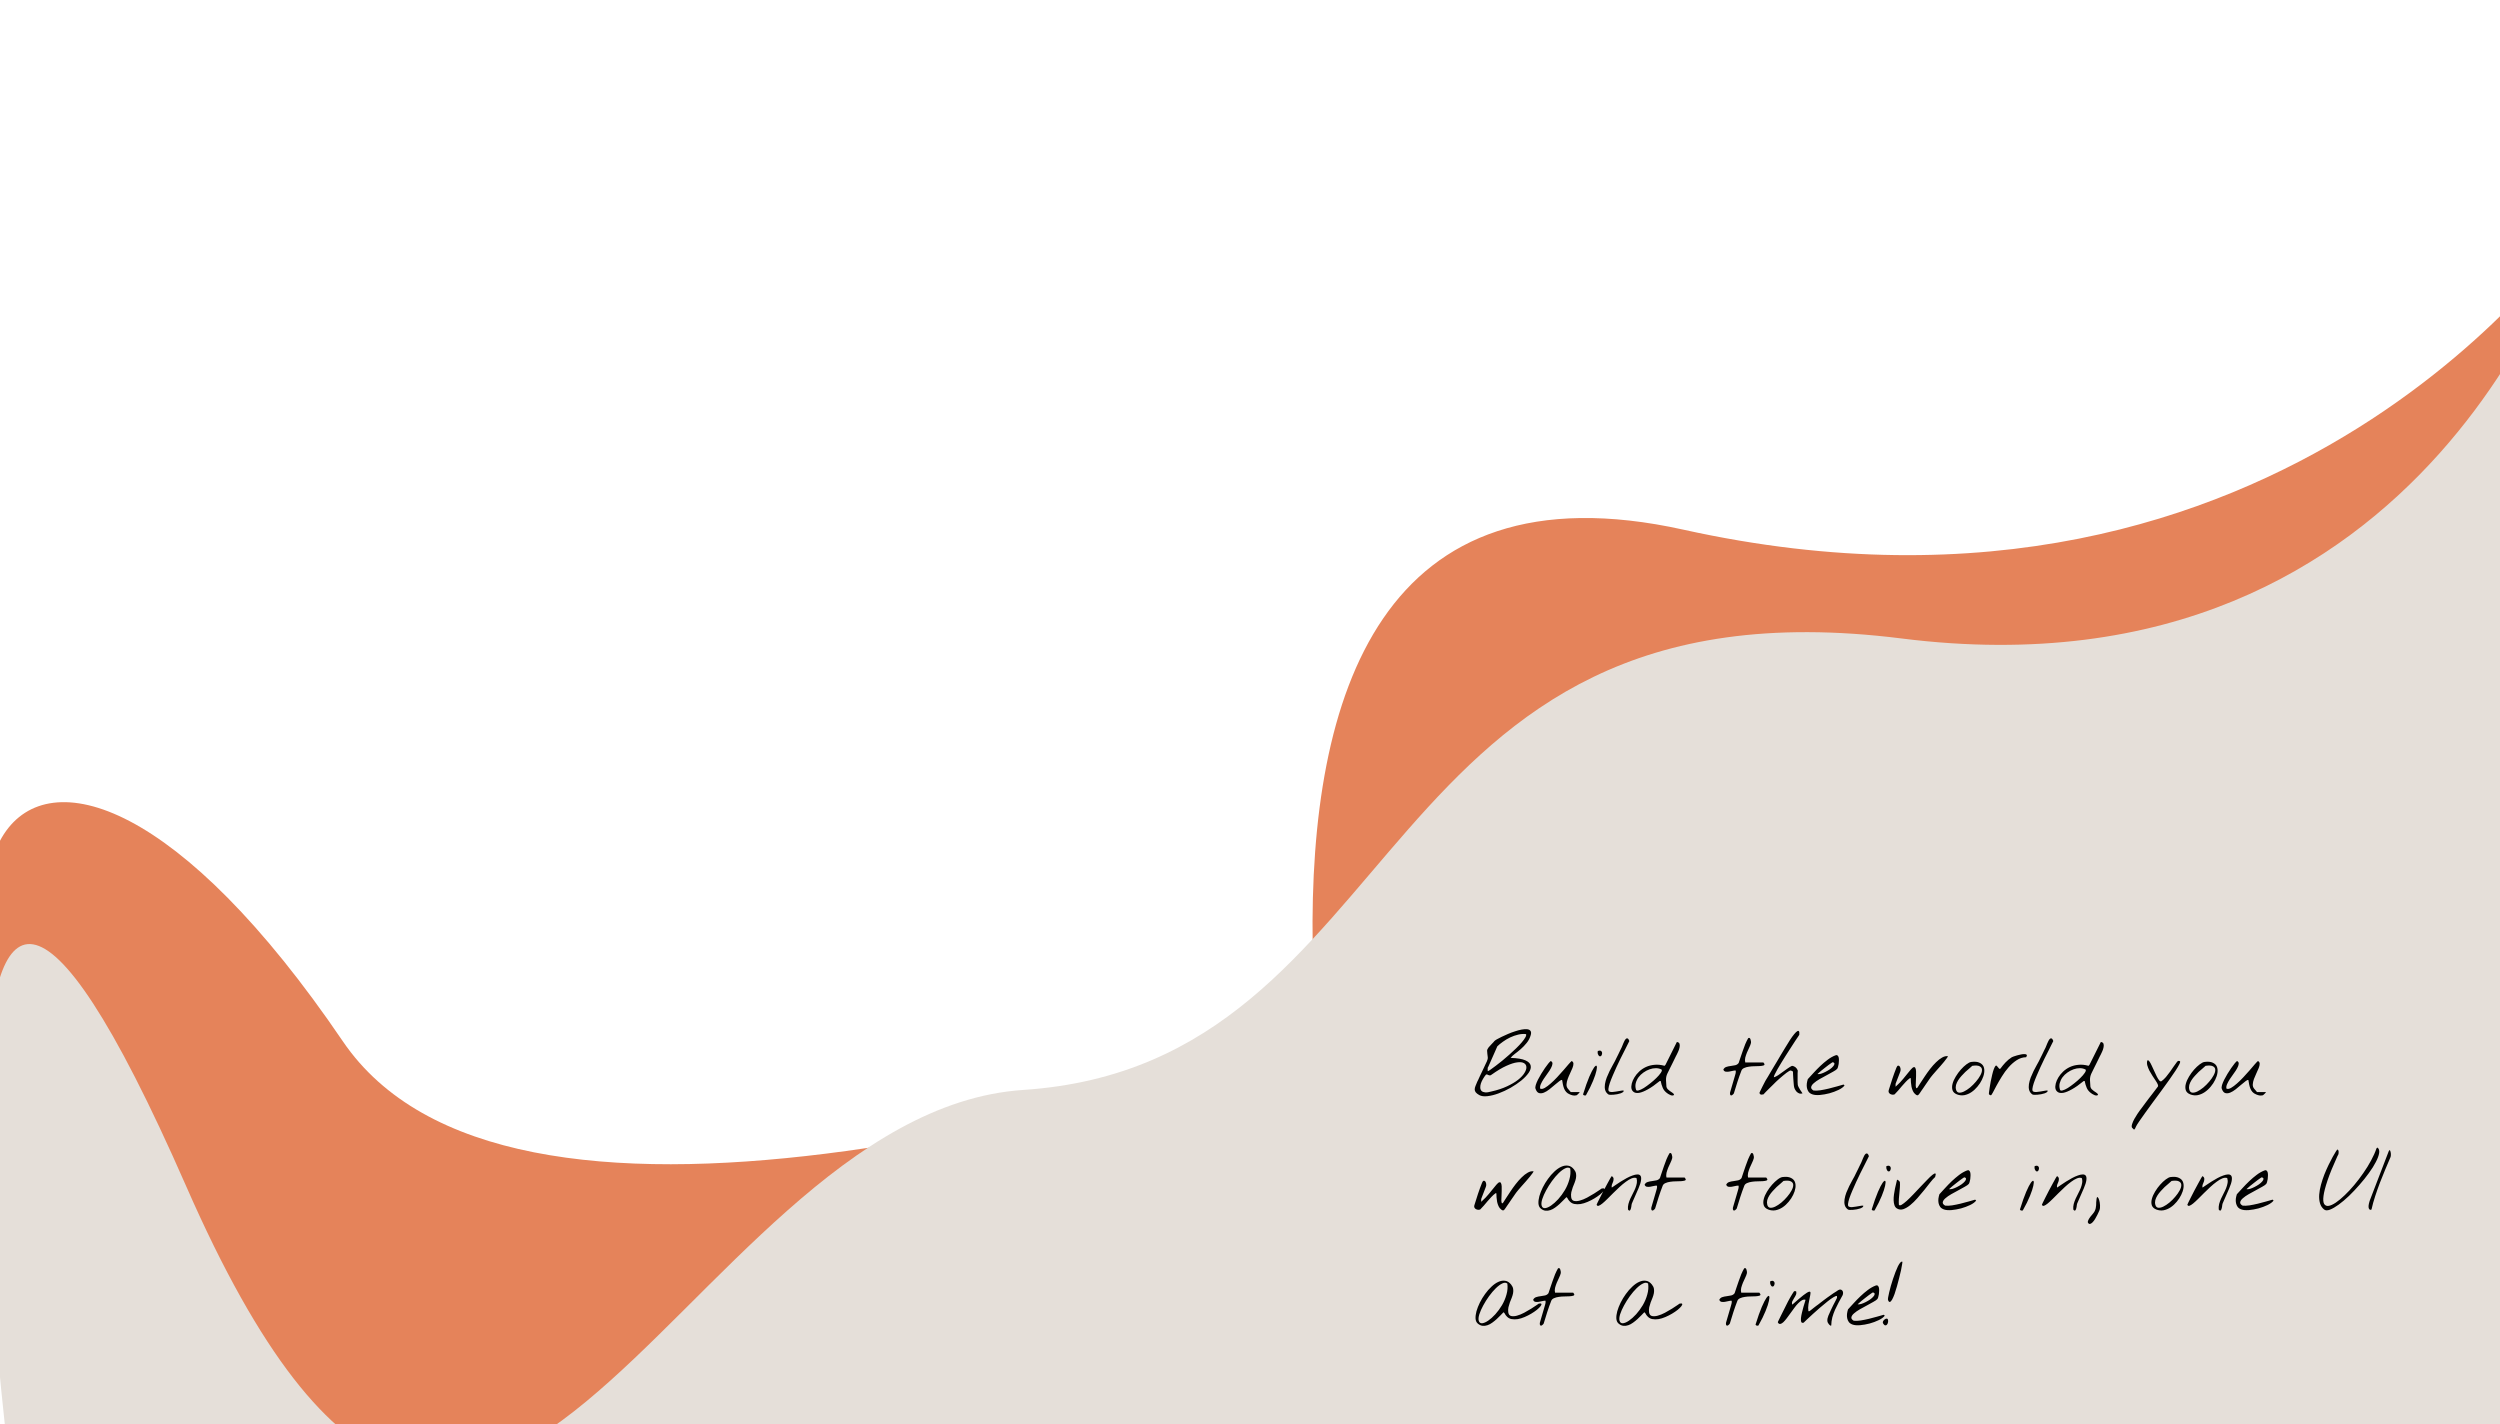 <svg  viewBox="0 0 1390 792" fill="none" xmlns="http://www.w3.org/2000/svg">
<g clip-path="url(#clip0_402_4)">
<path d="M936 294.5C1272.5 369 1433.69 125.5 1433.69 125.5L1421 420L776.056 811.593C776.056 811.593 599.5 220 936 294.5Z" fill="#E5835A"/>
<path d="M93.255 718.216C-98.842 491.451 9.962 313.026 190.554 578.873C371.146 844.719 1488.47 224.24 822.126 597.335C155.787 970.432 -1.793 718.216 -1.793 718.216C-1.793 718.216 285.353 944.981 93.255 718.216Z" fill="#E5835A"/>
<path d="M5.759 819C5.759 819 -62.086 281.668 103.535 659.584C269.157 1037.5 375.414 618.904 568.972 606C786.475 591.5 759.537 317.5 1057.36 355C1355.18 392.5 1432 121 1432 121V819L72.107 819H5.759Z" fill="#E5DFD9"/>
<path d="M822.469 608.859C821.531 608.328 820.875 607.812 820.5 607.312C820.125 606.812 819.938 606.281 819.938 605.719C819.938 605.156 820.078 604.531 820.359 603.844C820.641 603.156 820.969 602.359 821.344 601.453C821.438 601.266 821.625 600.891 821.906 600.328C822.188 599.734 822.5 599.047 822.844 598.266C823.219 597.484 823.609 596.672 824.016 595.828C824.453 594.953 824.844 594.125 825.188 593.344C825.562 592.562 825.875 591.891 826.125 591.328C826.406 590.734 826.594 590.344 826.688 590.156C827.094 589.281 827.266 588.516 827.203 587.859C827.172 587.172 827.094 586.531 826.969 585.938C826.875 585.344 826.828 584.766 826.828 584.203C826.859 583.641 827.156 583 827.719 582.281C827.812 582.188 828.016 581.969 828.328 581.625C828.641 581.281 828.969 580.922 829.312 580.547C829.688 580.141 830.031 579.781 830.344 579.469C830.656 579.125 830.844 578.906 830.906 578.812C831.062 578.625 831.5 578.312 832.219 577.875C832.969 577.438 833.875 576.969 834.938 576.469C836 575.938 837.172 575.406 838.453 574.875C839.766 574.312 841.062 573.828 842.344 573.422C843.625 572.984 844.859 572.656 846.047 572.438C847.234 572.219 848.25 572.156 849.094 572.25C849.938 572.344 850.547 572.641 850.922 573.141C851.328 573.641 851.391 574.406 851.109 575.438C850.641 577.125 849.875 578.609 848.812 579.891C847.781 581.172 846.688 582.312 845.531 583.312C844.375 584.312 843.266 585.203 842.203 585.984C841.172 586.766 840.406 587.5 839.906 588.188C843.656 588.312 846.391 588.766 848.109 589.547C849.859 590.328 850.844 591.312 851.062 592.5C851.312 593.688 850.938 595.016 849.938 596.484C848.938 597.922 847.562 599.359 845.812 600.797C844.062 602.203 842.078 603.547 839.859 604.828C837.641 606.078 835.422 607.109 833.203 607.922C831.016 608.734 828.953 609.25 827.016 609.469C825.109 609.688 823.594 609.484 822.469 608.859ZM826.172 597.516C825.578 598.234 825.031 599.031 824.531 599.906C824.031 600.75 823.641 601.594 823.359 602.438C823.109 603.25 823 604.031 823.031 604.781C823.062 605.5 823.297 606.094 823.734 606.562C824.172 607 824.828 607.266 825.703 607.359C826.609 607.453 827.812 607.281 829.312 606.844C832.625 606.094 835.5 605.141 837.938 603.984C840.406 602.828 842.438 601.625 844.031 600.375C845.656 599.094 846.844 597.828 847.594 596.578C848.375 595.328 848.734 594.234 848.672 593.297C848.641 592.328 848.188 591.594 847.312 591.094C846.469 590.594 845.234 590.453 843.609 590.672C841.984 590.859 839.969 591.5 837.562 592.594C835.188 593.656 832.438 595.297 829.312 597.516C828.969 597.797 828.656 597.938 828.375 597.938C828.094 597.906 827.828 597.844 827.578 597.75C827.328 597.625 827.094 597.516 826.875 597.422C826.656 597.328 826.422 597.359 826.172 597.516ZM827.203 593.578C827.203 593.672 827.188 593.812 827.156 594C827.156 594.188 827.156 594.391 827.156 594.609C827.156 594.797 827.156 594.984 827.156 595.172C827.188 595.359 827.203 595.5 827.203 595.594C827.453 595.531 827.969 595.234 828.75 594.703C829.531 594.172 830.469 593.484 831.562 592.641C832.688 591.797 833.906 590.844 835.219 589.781C836.531 588.688 837.844 587.562 839.156 586.406C840.5 585.219 841.766 584.047 842.953 582.891C844.172 581.703 845.219 580.594 846.094 579.562C846.969 578.531 847.625 577.625 848.062 576.844C848.531 576.031 848.672 575.406 848.484 574.969C847.109 574.781 845.656 574.875 844.125 575.25C842.625 575.594 841.141 576.109 839.672 576.797C838.234 577.484 836.891 578.281 835.641 579.188C834.391 580.062 833.344 580.922 832.5 581.766C832.312 582.172 832 582.891 831.562 583.922C831.125 584.953 830.641 586.047 830.109 587.203C829.609 588.359 829.125 589.453 828.656 590.484C828.219 591.484 827.906 592.188 827.719 592.594C827.719 592.656 827.641 592.828 827.484 593.109C827.328 593.359 827.234 593.516 827.203 593.578ZM872.812 608.484C871.969 608.141 871.297 607.688 870.797 607.125C870.297 606.562 869.906 605.922 869.625 605.203C869.344 604.484 869.125 603.734 868.969 602.953C868.812 602.141 868.672 601.328 868.547 600.516C868.266 600.328 867.766 600.516 867.047 601.078C866.328 601.609 865.5 602.281 864.562 603.094C863.625 603.906 862.609 604.75 861.516 605.625C860.453 606.469 859.422 607.094 858.422 607.5C857.422 607.906 856.5 607.984 855.656 607.734C854.844 607.484 854.203 606.672 853.734 605.297C853.578 604.828 853.625 604.156 853.875 603.281C854.156 602.375 854.562 601.391 855.094 600.328C855.625 599.266 856.234 598.172 856.922 597.047C857.641 595.891 858.328 594.828 858.984 593.859C859.672 592.859 860.297 592.016 860.859 591.328C861.453 590.609 861.906 590.141 862.219 589.922C862.938 590.266 863.25 590.797 863.156 591.516C863.094 592.203 862.812 593 862.312 593.906C861.844 594.812 861.219 595.781 860.438 596.812C859.688 597.844 858.969 598.875 858.281 599.906C857.625 600.906 857.094 601.875 856.688 602.812C856.281 603.75 856.172 604.578 856.359 605.297C857.047 605.578 857.891 605.438 858.891 604.875C859.922 604.281 861.016 603.469 862.172 602.438C863.359 601.406 864.562 600.234 865.781 598.922C867.031 597.578 868.188 596.297 869.25 595.078C870.312 593.828 871.25 592.734 872.062 591.797C872.875 590.859 873.469 590.234 873.844 589.922C874.5 590.234 874.828 590.75 874.828 591.469C874.828 592.156 874.641 592.953 874.266 593.859C873.922 594.766 873.484 595.75 872.953 596.812C872.453 597.844 872.016 598.875 871.641 599.906C871.266 600.938 871.047 601.922 870.984 602.859C870.922 603.797 871.172 604.609 871.734 605.297L873.328 607.172H878.062C878.281 607.172 878.328 607.266 878.203 607.453C878.078 607.641 877.891 607.844 877.641 608.062C877.422 608.281 877.188 608.5 876.938 608.719C876.688 608.906 876.547 609 876.516 609C875.703 609.156 875.047 609.172 874.547 609.047C874.047 608.953 873.469 608.766 872.812 608.484ZM880.172 608.484C881.453 604.359 882.609 601.094 883.641 598.688C884.703 596.25 885.578 594.547 886.266 593.578C886.984 592.609 887.469 592.297 887.719 592.641C887.969 592.984 887.938 593.859 887.625 595.266C887.344 596.672 886.719 598.562 885.75 600.938C884.812 603.281 883.484 605.969 881.766 609C881.516 609.094 881.219 609.109 880.875 609.047C880.531 608.984 880.297 608.797 880.172 608.484ZM888.375 585.938C888.312 585.781 888.281 585.5 888.281 585.094C888.281 584.688 888.312 584.438 888.375 584.344C889.094 584.094 889.641 584.062 890.016 584.25C890.391 584.438 890.625 584.719 890.719 585.094C890.812 585.438 890.797 585.812 890.672 586.219C890.578 586.625 890.406 586.938 890.156 587.156C889.906 587.344 889.609 587.375 889.266 587.25C888.953 587.094 888.656 586.656 888.375 585.938ZM894.234 608.484C893.328 607.828 892.734 607 892.453 606C892.203 605 892.172 603.922 892.359 602.766C892.547 601.578 892.875 600.359 893.344 599.109C893.844 597.859 894.375 596.656 894.938 595.5C895.531 594.344 896.094 593.281 896.625 592.312C897.188 591.344 897.625 590.547 897.938 589.922C898.031 589.734 898.25 589.281 898.594 588.562C898.969 587.844 899.359 587.062 899.766 586.219C900.172 585.375 900.547 584.594 900.891 583.875C901.266 583.125 901.5 582.656 901.594 582.469C901.688 582.312 901.812 582.016 901.969 581.578C902.156 581.109 902.359 580.609 902.578 580.078C902.797 579.547 903.031 579.047 903.281 578.578C903.562 578.078 903.844 577.719 904.125 577.5C904.438 577.281 904.734 577.25 905.016 577.406C905.328 577.562 905.625 578.031 905.906 578.812C905.781 579.125 905.469 579.75 904.969 580.688C904.5 581.625 903.938 582.75 903.281 584.062C902.625 585.375 901.891 586.828 901.078 588.422C900.297 590.016 899.531 591.625 898.781 593.25C898.031 594.875 897.328 596.469 896.672 598.031C896.016 599.562 895.469 600.969 895.031 602.25C894.625 603.5 894.375 604.547 894.281 605.391C894.219 606.203 894.375 606.703 894.75 606.891C895.188 607.109 895.75 607.203 896.438 607.172C897.156 607.109 897.891 607.016 898.641 606.891C899.391 606.766 900.125 606.641 900.844 606.516C901.562 606.359 902.188 606.297 902.719 606.328C902.844 606.609 902.75 606.891 902.438 607.172C902.125 607.422 901.688 607.656 901.125 607.875C900.562 608.062 899.906 608.234 899.156 608.391C898.438 608.516 897.734 608.609 897.047 608.672C896.391 608.734 895.797 608.75 895.266 608.719C894.766 608.688 894.422 608.609 894.234 608.484ZM927.094 607.922C925.906 607.109 925.047 606.109 924.516 604.922C923.984 603.703 923.594 602.406 923.344 601.031H922.828C920.297 603.094 918.094 604.641 916.219 605.672C914.375 606.703 912.812 607.344 911.531 607.594C910.25 607.812 909.25 607.703 908.531 607.266C907.812 606.828 907.344 606.203 907.125 605.391C906.938 604.547 906.984 603.562 907.266 602.438C907.547 601.312 908.031 600.188 908.719 599.062C909.406 597.906 910.297 596.812 911.391 595.781C912.484 594.75 913.734 593.906 915.141 593.25C916.578 592.594 918.156 592.188 919.875 592.031C921.625 591.844 923.5 592.031 925.5 592.594L926.016 592.031L932.344 579.328C933.188 579.453 933.688 579.828 933.844 580.453C934 581.078 933.984 581.766 933.797 582.516C933.641 583.266 933.391 584 933.047 584.719C932.734 585.406 932.5 585.906 932.344 586.219C932.25 586.406 932.062 586.766 931.781 587.297C931.531 587.828 931.219 588.469 930.844 589.219C930.5 589.938 930.125 590.703 929.719 591.516C929.312 592.328 928.922 593.109 928.547 593.859C928.203 594.578 927.891 595.219 927.609 595.781C927.328 596.312 927.156 596.656 927.094 596.812C926.531 597.969 926.266 599.203 926.297 600.516C926.359 601.797 926.438 603.031 926.531 604.219C926.656 604.781 926.906 605.25 927.281 605.625C927.656 605.969 928.047 606.297 928.453 606.609C928.891 606.891 929.312 607.172 929.719 607.453C930.156 607.734 930.516 608.078 930.797 608.484C930.672 608.891 930.422 609.094 930.047 609.094C929.672 609.125 929.281 609.062 928.875 608.906C928.469 608.75 928.094 608.562 927.75 608.344C927.406 608.125 927.188 607.984 927.094 607.922ZM909.609 605.812C909.734 606.344 910.203 606.5 911.016 606.281C911.859 606.062 912.844 605.609 913.969 604.922C915.094 604.203 916.281 603.344 917.531 602.344C918.812 601.344 919.953 600.344 920.953 599.344C921.984 598.344 922.781 597.422 923.344 596.578C923.938 595.734 924.125 595.109 923.906 594.703C922.938 594.172 921.859 593.906 920.672 593.906C919.484 593.906 918.297 594.125 917.109 594.562C915.953 594.969 914.828 595.562 913.734 596.344C912.672 597.094 911.766 597.969 911.016 598.969C910.297 599.969 909.781 601.062 909.469 602.25C909.188 603.406 909.234 604.594 909.609 605.812ZM961.922 608.484C961.891 608.422 961.875 608.25 961.875 607.969C961.875 607.688 961.891 607.5 961.922 607.406C962.016 607.062 962.188 606.469 962.438 605.625C962.688 604.75 962.953 603.844 963.234 602.906C963.516 601.938 963.781 601.031 964.031 600.188C964.281 599.344 964.453 598.75 964.547 598.406C964.672 597.969 964.812 597.469 964.969 596.906C965.125 596.312 965.156 595.75 965.062 595.219C964.594 595.156 964.016 595.219 963.328 595.406C962.641 595.562 961.953 595.703 961.266 595.828C960.609 595.922 959.984 595.922 959.391 595.828C958.828 595.703 958.422 595.328 958.172 594.703C958.547 593.922 959.109 593.422 959.859 593.203C960.609 592.953 961.422 592.781 962.297 592.688C963.172 592.594 964 592.453 964.781 592.266C965.594 592.078 966.234 591.656 966.703 591C966.984 590.188 967.312 589.203 967.688 588.047C968.094 586.859 968.516 585.625 968.953 584.344C969.391 583.062 969.859 581.797 970.359 580.547C970.891 579.297 971.438 578.188 972 577.219C972.344 577 972.625 576.984 972.844 577.172C973.062 577.359 973.219 577.641 973.312 578.016C973.438 578.359 973.516 578.719 973.547 579.094C973.578 579.469 973.578 579.719 973.547 579.844C973.359 580.656 973.031 581.531 972.562 582.469C972.125 583.375 971.703 584.297 971.297 585.234C970.922 586.172 970.609 587.109 970.359 588.047C970.141 588.984 970.141 589.875 970.359 590.719H980.438C980.469 590.719 980.547 590.828 980.672 591.047C980.797 591.234 980.906 591.391 981 591.516C981.156 591.953 980.984 592.25 980.484 592.406C979.984 592.562 979.312 592.672 978.469 592.734C977.625 592.766 976.656 592.797 975.562 592.828C974.5 592.828 973.469 592.906 972.469 593.062C971.5 593.188 970.625 593.422 969.844 593.766C969.062 594.078 968.531 594.562 968.25 595.219C967.438 597.312 966.688 599.422 966 601.547C965.312 603.641 964.656 605.766 964.031 607.922C963.969 608.016 963.844 608.172 963.656 608.391C963.469 608.578 963.266 608.75 963.047 608.906C962.828 609.031 962.609 609.078 962.391 609.047C962.203 609.016 962.047 608.828 961.922 608.484ZM978.328 607.922C978.297 607.859 978.281 607.781 978.281 607.688C978.281 607.562 978.297 607.469 978.328 607.406C978.453 607.156 978.656 606.734 978.938 606.141C979.25 605.516 979.562 604.875 979.875 604.219C980.219 603.531 980.547 602.891 980.859 602.297C981.172 601.703 981.391 601.281 981.516 601.031C981.578 600.938 981.734 600.672 981.984 600.234C982.266 599.797 982.594 599.266 982.969 598.641C983.375 597.984 983.797 597.266 984.234 596.484C984.703 595.703 985.156 594.938 985.594 594.188C986.062 593.438 986.484 592.734 986.859 592.078C987.266 591.422 987.594 590.875 987.844 590.438C988.469 589.406 989.188 588.188 990 586.781C990.844 585.375 991.703 583.953 992.578 582.516C993.453 581.078 994.312 579.688 995.156 578.344C996.031 577 996.828 575.891 997.547 575.016C998.266 574.141 998.875 573.562 999.375 573.281C999.875 573 1000.22 573.188 1000.41 573.844V575.344C1000.19 575.688 999.891 576.141 999.516 576.703C999.141 577.234 998.75 577.812 998.344 578.438C997.969 579.031 997.594 579.609 997.219 580.172C996.844 580.734 996.562 581.172 996.375 581.484C996.094 581.922 995.641 582.625 995.016 583.594C994.391 584.562 993.688 585.656 992.906 586.875C992.125 588.094 991.328 589.375 990.516 590.719C989.703 592.031 988.969 593.266 988.312 594.422C987.656 595.578 987.125 596.578 986.719 597.422C986.344 598.234 986.203 598.75 986.297 598.969C987.047 598.75 987.844 598.359 988.688 597.797C989.562 597.203 990.438 596.578 991.312 595.922C992.188 595.266 993.062 594.641 993.938 594.047C994.812 593.422 995.625 592.938 996.375 592.594C997.125 592.688 997.781 592.969 998.344 593.438C998.906 593.906 999.312 594.5 999.562 595.219C999.531 595.5 999.5 596.031 999.469 596.812C999.469 597.562 999.469 598.359 999.469 599.203C999.469 600.047 999.469 600.844 999.469 601.594C999.5 602.344 999.531 602.859 999.562 603.141C999.594 603.484 999.75 603.922 1000.03 604.453C1000.31 604.953 1000.61 605.469 1000.92 606C1001.27 606.5 1001.56 606.938 1001.81 607.312C1002.09 607.688 1002.22 607.891 1002.19 607.922C1001.56 608.141 1000.97 608.156 1000.41 607.969C999.844 607.75 999.344 607.422 998.906 606.984C998.5 606.516 998.156 606 997.875 605.438C997.625 604.844 997.469 604.266 997.406 603.703C997.375 603.422 997.328 602.906 997.266 602.156C997.203 601.375 997.141 600.562 997.078 599.719C997.047 598.875 997 598.078 996.938 597.328C996.906 596.578 996.891 596.062 996.891 595.781L995.812 595.219C995.625 595.125 995.297 595.203 994.828 595.453C994.391 595.703 993.875 596.047 993.281 596.484C992.688 596.922 992.062 597.422 991.406 597.984C990.75 598.547 990.125 599.078 989.531 599.578C988.969 600.078 988.484 600.516 988.078 600.891C987.672 601.266 987.422 601.5 987.328 601.594C987.078 601.844 986.625 602.297 985.969 602.953C985.312 603.578 984.609 604.266 983.859 605.016C983.141 605.734 982.453 606.422 981.797 607.078C981.172 607.734 980.734 608.203 980.484 608.484C980.047 608.578 979.625 608.625 979.219 608.625C978.844 608.594 978.547 608.359 978.328 607.922ZM1007.77 608.484C1006.83 608.172 1006.11 607.703 1005.61 607.078C1005.14 606.422 1004.83 605.703 1004.67 604.922C1004.52 604.141 1004.48 603.328 1004.58 602.484C1004.7 601.609 1004.89 600.781 1005.14 600C1006.08 599 1007.12 597.859 1008.28 596.578C1009.47 595.266 1010.72 593.984 1012.03 592.734C1013.34 591.484 1014.7 590.328 1016.11 589.266C1017.55 588.172 1019 587.344 1020.47 586.781C1020.97 586.562 1021.36 586.578 1021.64 586.828C1021.95 587.047 1022.17 587.406 1022.3 587.906C1022.42 588.406 1022.47 588.984 1022.44 589.641C1022.44 590.297 1022.39 590.938 1022.3 591.562C1022.2 592.188 1022.08 592.75 1021.92 593.25C1021.77 593.75 1021.61 594.094 1021.45 594.281C1021.08 594.719 1020.34 595.234 1019.25 595.828C1018.19 596.422 1017 597.078 1015.69 597.797C1014.38 598.484 1013.06 599.203 1011.75 599.953C1010.44 600.703 1009.36 601.453 1008.52 602.203C1007.67 602.922 1007.17 603.641 1007.02 604.359C1006.86 605.078 1007.3 605.734 1008.33 606.328C1009.39 606.453 1010.67 606.406 1012.17 606.188C1013.7 605.938 1015.25 605.625 1016.81 605.25C1018.41 604.844 1019.94 604.438 1021.41 604.031C1022.88 603.594 1024.08 603.25 1025.02 603L1025.58 603.516C1024.89 604.422 1023.77 605.25 1022.2 606C1020.64 606.75 1018.95 607.375 1017.14 607.875C1015.33 608.344 1013.56 608.656 1011.84 608.812C1010.12 608.938 1008.77 608.828 1007.77 608.484ZM1018.97 590.578C1018.94 590.547 1018.7 590.688 1018.27 591C1017.83 591.281 1017.28 591.672 1016.62 592.172C1016 592.641 1015.31 593.172 1014.56 593.766C1013.84 594.328 1013.17 594.859 1012.55 595.359C1011.95 595.859 1011.45 596.297 1011.05 596.672C1010.64 597.016 1010.47 597.188 1010.53 597.188C1011.03 597.281 1011.67 597.219 1012.45 597C1013.27 596.75 1014.09 596.406 1014.94 595.969C1015.81 595.531 1016.64 595.047 1017.42 594.516C1018.2 593.953 1018.81 593.406 1019.25 592.875C1019.72 592.344 1019.95 591.875 1019.95 591.469C1019.98 591.062 1019.66 590.766 1018.97 590.578ZM1065.05 608.484C1064.42 608.016 1063.94 607.406 1063.59 606.656C1063.25 605.906 1062.98 605.109 1062.8 604.266C1062.64 603.422 1062.53 602.578 1062.47 601.734C1062.41 600.891 1062.38 600.141 1062.38 599.484C1062.31 599.422 1062.22 599.391 1062.09 599.391C1062 599.391 1061.92 599.422 1061.86 599.484C1061.08 600.047 1060.33 600.719 1059.61 601.5C1058.89 602.281 1058.17 603.078 1057.45 603.891C1056.77 604.703 1056.08 605.516 1055.39 606.328C1054.73 607.109 1054.06 607.828 1053.38 608.484C1052.94 608.641 1052.48 608.688 1052.02 608.625C1051.55 608.531 1051.14 608.375 1050.8 608.156C1050.48 607.906 1050.25 607.594 1050.09 607.219C1049.97 606.812 1050.02 606.344 1050.23 605.812C1050.83 603.906 1051.47 601.891 1052.16 599.766C1052.88 597.609 1053.62 595.562 1054.41 593.625C1054.69 592.938 1054.98 592.562 1055.3 592.5C1055.64 592.438 1055.94 592.562 1056.19 592.875C1056.44 593.188 1056.61 593.625 1056.7 594.188C1056.8 594.719 1056.75 595.25 1056.56 595.781C1056.47 596.031 1056.3 596.484 1056.05 597.141C1055.8 597.766 1055.53 598.453 1055.25 599.203C1054.97 599.922 1054.7 600.609 1054.45 601.266C1054.2 601.922 1054.03 602.375 1053.94 602.625V604.219C1054.91 603.344 1055.72 602.562 1056.38 601.875C1057.03 601.188 1057.64 600.5 1058.2 599.812C1058.8 599.094 1059.41 598.344 1060.03 597.562C1060.66 596.75 1061.44 595.797 1062.38 594.703C1063.09 593.859 1063.66 593.406 1064.06 593.344C1064.47 593.25 1064.77 593.422 1064.95 593.859C1065.17 594.266 1065.3 594.875 1065.33 595.688C1065.36 596.469 1065.36 597.328 1065.33 598.266C1065.33 599.172 1065.3 600.094 1065.23 601.031C1065.17 601.938 1065.14 602.734 1065.14 603.422C1065.17 604.078 1065.25 604.562 1065.38 604.875C1065.5 605.156 1065.73 605.125 1066.08 604.781C1066.45 604.188 1067 603.328 1067.72 602.203C1068.44 601.078 1069.25 599.844 1070.16 598.5C1071.06 597.125 1072.05 595.75 1073.11 594.375C1074.2 592.969 1075.31 591.719 1076.44 590.625C1077.56 589.5 1078.69 588.625 1079.81 588C1080.94 587.344 1082.02 587.094 1083.05 587.25C1083.08 587.375 1082.89 587.719 1082.48 588.281C1082.11 588.844 1081.59 589.516 1080.94 590.297C1080.31 591.047 1079.61 591.875 1078.83 592.781C1078.08 593.656 1077.33 594.5 1076.58 595.312C1075.86 596.125 1075.22 596.859 1074.66 597.516C1074.09 598.172 1073.7 598.656 1073.48 598.969C1073.39 599.094 1073.19 599.375 1072.88 599.812C1072.59 600.219 1072.25 600.719 1071.84 601.312C1071.47 601.875 1071.05 602.484 1070.58 603.141C1070.14 603.797 1069.72 604.422 1069.31 605.016C1068.91 605.609 1068.55 606.125 1068.23 606.562C1067.95 607 1067.77 607.281 1067.67 607.406C1067.39 607.812 1067.16 608.141 1066.97 608.391C1066.78 608.641 1066.59 608.812 1066.41 608.906C1066.25 609 1066.06 609.016 1065.84 608.953C1065.62 608.891 1065.36 608.734 1065.05 608.484ZM1088.06 608.484C1086.75 607.953 1085.92 607.156 1085.58 606.094C1085.27 605.031 1085.28 603.859 1085.62 602.578C1085.97 601.266 1086.56 599.922 1087.41 598.547C1088.25 597.141 1089.19 595.859 1090.22 594.703C1091.25 593.547 1092.28 592.578 1093.31 591.797C1094.38 590.984 1095.28 590.531 1096.03 590.438C1097.97 590.188 1099.48 590.328 1100.58 590.859C1101.7 591.359 1102.47 592.094 1102.88 593.062C1103.28 594.031 1103.39 595.172 1103.2 596.484C1103.02 597.766 1102.59 599.062 1101.94 600.375C1101.31 601.688 1100.48 602.953 1099.45 604.172C1098.45 605.391 1097.33 606.422 1096.08 607.266C1094.86 608.078 1093.56 608.625 1092.19 608.906C1090.81 609.156 1089.44 609.016 1088.06 608.484ZM1087.55 605.812C1087.8 606.812 1088.33 607.375 1089.14 607.5C1089.95 607.594 1090.89 607.391 1091.95 606.891C1093.05 606.359 1094.19 605.609 1095.38 604.641C1096.56 603.641 1097.64 602.562 1098.61 601.406C1099.61 600.25 1100.42 599.094 1101.05 597.938C1101.7 596.75 1102.02 595.719 1101.98 594.844C1101.98 593.969 1101.56 593.312 1100.72 592.875C1099.91 592.406 1098.53 592.312 1096.59 592.594C1096.16 593 1095.59 593.5 1094.91 594.094C1094.22 594.656 1093.5 595.281 1092.75 595.969C1092.03 596.656 1091.31 597.406 1090.59 598.219C1089.88 599 1089.25 599.812 1088.72 600.656C1088.19 601.5 1087.8 602.359 1087.55 603.234C1087.33 604.109 1087.33 604.969 1087.55 605.812ZM1105.88 608.484C1105.81 608.453 1105.81 608.094 1105.88 607.406C1105.97 606.688 1106.09 605.797 1106.25 604.734C1106.41 603.672 1106.61 602.5 1106.86 601.219C1107.11 599.938 1107.38 598.719 1107.66 597.562C1107.94 596.375 1108.23 595.344 1108.55 594.469C1108.89 593.562 1109.22 592.938 1109.53 592.594C1109.75 592.375 1109.97 592.375 1110.19 592.594C1110.41 592.781 1110.62 593.031 1110.84 593.344C1111.06 593.625 1111.28 593.891 1111.5 594.141C1111.72 594.359 1111.95 594.375 1112.2 594.188C1113.08 592.969 1114.03 591.812 1115.06 590.719C1116.12 589.594 1117.3 588.625 1118.58 587.812C1118.7 587.719 1119.05 587.578 1119.61 587.391C1120.17 587.172 1120.81 586.969 1121.53 586.781C1122.25 586.562 1122.98 586.391 1123.73 586.266C1124.52 586.109 1125.17 586.047 1125.7 586.078C1126.27 586.078 1126.64 586.219 1126.83 586.5C1127.05 586.75 1126.95 587.188 1126.55 587.812C1124.67 587.844 1122.92 588.391 1121.3 589.453C1119.67 590.516 1118.17 591.828 1116.8 593.391C1115.42 594.953 1114.17 596.656 1113.05 598.5C1111.92 600.312 1110.94 602 1110.09 603.562C1109.28 605.125 1108.59 606.422 1108.03 607.453C1107.5 608.484 1107.11 609 1106.86 609C1106.83 609 1106.69 608.938 1106.44 608.812C1106.19 608.656 1106 608.547 1105.88 608.484ZM1129.97 608.484C1129.06 607.828 1128.47 607 1128.19 606C1127.94 605 1127.91 603.922 1128.09 602.766C1128.28 601.578 1128.61 600.359 1129.08 599.109C1129.58 597.859 1130.11 596.656 1130.67 595.5C1131.27 594.344 1131.83 593.281 1132.36 592.312C1132.92 591.344 1133.36 590.547 1133.67 589.922C1133.77 589.734 1133.98 589.281 1134.33 588.562C1134.7 587.844 1135.09 587.062 1135.5 586.219C1135.91 585.375 1136.28 584.594 1136.62 583.875C1137 583.125 1137.23 582.656 1137.33 582.469C1137.42 582.312 1137.55 582.016 1137.7 581.578C1137.89 581.109 1138.09 580.609 1138.31 580.078C1138.53 579.547 1138.77 579.047 1139.02 578.578C1139.3 578.078 1139.58 577.719 1139.86 577.5C1140.17 577.281 1140.47 577.25 1140.75 577.406C1141.06 577.562 1141.36 578.031 1141.64 578.812C1141.52 579.125 1141.2 579.75 1140.7 580.688C1140.23 581.625 1139.67 582.75 1139.02 584.062C1138.36 585.375 1137.62 586.828 1136.81 588.422C1136.03 590.016 1135.27 591.625 1134.52 593.25C1133.77 594.875 1133.06 596.469 1132.41 598.031C1131.75 599.562 1131.2 600.969 1130.77 602.25C1130.36 603.5 1130.11 604.547 1130.02 605.391C1129.95 606.203 1130.11 606.703 1130.48 606.891C1130.92 607.109 1131.48 607.203 1132.17 607.172C1132.89 607.109 1133.62 607.016 1134.38 606.891C1135.12 606.766 1135.86 606.641 1136.58 606.516C1137.3 606.359 1137.92 606.297 1138.45 606.328C1138.58 606.609 1138.48 606.891 1138.17 607.172C1137.86 607.422 1137.42 607.656 1136.86 607.875C1136.3 608.062 1135.64 608.234 1134.89 608.391C1134.17 608.516 1133.47 608.609 1132.78 608.672C1132.12 608.734 1131.53 608.75 1131 608.719C1130.5 608.688 1130.16 608.609 1129.97 608.484ZM1162.83 607.922C1161.64 607.109 1160.78 606.109 1160.25 604.922C1159.72 603.703 1159.33 602.406 1159.08 601.031H1158.56C1156.03 603.094 1153.83 604.641 1151.95 605.672C1150.11 606.703 1148.55 607.344 1147.27 607.594C1145.98 607.812 1144.98 607.703 1144.27 607.266C1143.55 606.828 1143.08 606.203 1142.86 605.391C1142.67 604.547 1142.72 603.562 1143 602.438C1143.28 601.312 1143.77 600.188 1144.45 599.062C1145.14 597.906 1146.03 596.812 1147.12 595.781C1148.22 594.75 1149.47 593.906 1150.88 593.25C1152.31 592.594 1153.89 592.188 1155.61 592.031C1157.36 591.844 1159.23 592.031 1161.23 592.594L1161.75 592.031L1168.08 579.328C1168.92 579.453 1169.42 579.828 1169.58 580.453C1169.73 581.078 1169.72 581.766 1169.53 582.516C1169.38 583.266 1169.12 584 1168.78 584.719C1168.47 585.406 1168.23 585.906 1168.08 586.219C1167.98 586.406 1167.8 586.766 1167.52 587.297C1167.27 587.828 1166.95 588.469 1166.58 589.219C1166.23 589.938 1165.86 590.703 1165.45 591.516C1165.05 592.328 1164.66 593.109 1164.28 593.859C1163.94 594.578 1163.62 595.219 1163.34 595.781C1163.06 596.312 1162.89 596.656 1162.83 596.812C1162.27 597.969 1162 599.203 1162.03 600.516C1162.09 601.797 1162.17 603.031 1162.27 604.219C1162.39 604.781 1162.64 605.25 1163.02 605.625C1163.39 605.969 1163.78 606.297 1164.19 606.609C1164.62 606.891 1165.05 607.172 1165.45 607.453C1165.89 607.734 1166.25 608.078 1166.53 608.484C1166.41 608.891 1166.16 609.094 1165.78 609.094C1165.41 609.125 1165.02 609.062 1164.61 608.906C1164.2 608.75 1163.83 608.562 1163.48 608.344C1163.14 608.125 1162.92 607.984 1162.83 607.922ZM1145.34 605.812C1145.47 606.344 1145.94 606.5 1146.75 606.281C1147.59 606.062 1148.58 605.609 1149.7 604.922C1150.83 604.203 1152.02 603.344 1153.27 602.344C1154.55 601.344 1155.69 600.344 1156.69 599.344C1157.72 598.344 1158.52 597.422 1159.08 596.578C1159.67 595.734 1159.86 595.109 1159.64 594.703C1158.67 594.172 1157.59 593.906 1156.41 593.906C1155.22 593.906 1154.03 594.125 1152.84 594.562C1151.69 594.969 1150.56 595.562 1149.47 596.344C1148.41 597.094 1147.5 597.969 1146.75 598.969C1146.03 599.969 1145.52 601.062 1145.2 602.25C1144.92 603.406 1144.97 604.594 1145.34 605.812ZM1185.42 627C1185.14 626.562 1185.16 625.875 1185.47 624.938C1185.75 624.031 1186.17 623.078 1186.73 622.078C1187.27 621.109 1187.83 620.188 1188.42 619.312C1188.98 618.469 1189.41 617.859 1189.69 617.484C1189.94 617.141 1190.33 616.625 1190.86 615.938C1191.36 615.25 1191.94 614.469 1192.59 613.594C1193.25 612.719 1193.94 611.797 1194.66 610.828C1195.41 609.859 1196.11 608.953 1196.77 608.109C1197.42 607.234 1198.02 606.453 1198.55 605.766C1199.08 605.078 1199.47 604.562 1199.72 604.219C1199.97 603.938 1199.97 603.5 1199.72 602.906C1199.47 602.312 1199.08 601.625 1198.55 600.844C1198.05 600.031 1197.47 599.156 1196.81 598.219C1196.19 597.25 1195.61 596.281 1195.08 595.312C1194.58 594.312 1194.19 593.328 1193.91 592.359C1193.66 591.391 1193.66 590.484 1193.91 589.641C1194.25 589.391 1194.62 589.547 1195.03 590.109C1195.44 590.641 1195.86 591.391 1196.3 592.359C1196.77 593.297 1197.25 594.344 1197.75 595.5C1198.25 596.625 1198.73 597.656 1199.2 598.594C1199.67 599.5 1200.12 600.219 1200.56 600.75C1201.03 601.281 1201.47 601.391 1201.88 601.078C1202.69 600.484 1203.48 599.734 1204.27 598.828C1205.05 597.891 1205.8 596.922 1206.52 595.922C1207.23 594.922 1207.91 593.953 1208.53 593.016C1209.19 592.047 1209.8 591.203 1210.36 590.484C1210.58 590.203 1210.78 590.016 1210.97 589.922C1211.19 589.797 1211.52 589.812 1211.95 589.969C1212.3 590.094 1212.23 590.641 1211.77 591.609C1211.3 592.578 1210.56 593.828 1209.56 595.359C1208.56 596.891 1207.36 598.641 1205.95 600.609C1204.58 602.547 1203.11 604.578 1201.55 606.703C1200.02 608.797 1198.47 610.891 1196.91 612.984C1195.38 615.078 1193.97 617.016 1192.69 618.797C1191.38 620.609 1190.27 622.188 1189.36 623.531C1188.42 624.906 1187.81 625.906 1187.53 626.531C1187.41 626.812 1187.28 627.094 1187.16 627.375C1187 627.656 1186.8 627.891 1186.55 628.078C1186.48 628.047 1186.41 627.984 1186.31 627.891C1186.19 627.797 1186.08 627.688 1185.98 627.562C1185.86 627.469 1185.75 627.359 1185.66 627.234C1185.53 627.141 1185.45 627.062 1185.42 627ZM1217.77 608.484C1216.45 607.953 1215.62 607.156 1215.28 606.094C1214.97 605.031 1214.98 603.859 1215.33 602.578C1215.67 601.266 1216.27 599.922 1217.11 598.547C1217.95 597.141 1218.89 595.859 1219.92 594.703C1220.95 593.547 1221.98 592.578 1223.02 591.797C1224.08 590.984 1224.98 590.531 1225.73 590.438C1227.67 590.188 1229.19 590.328 1230.28 590.859C1231.41 591.359 1232.17 592.094 1232.58 593.062C1232.98 594.031 1233.09 595.172 1232.91 596.484C1232.72 597.766 1232.3 599.062 1231.64 600.375C1231.02 601.688 1230.19 602.953 1229.16 604.172C1228.16 605.391 1227.03 606.422 1225.78 607.266C1224.56 608.078 1223.27 608.625 1221.89 608.906C1220.52 609.156 1219.14 609.016 1217.77 608.484ZM1217.25 605.812C1217.5 606.812 1218.03 607.375 1218.84 607.5C1219.66 607.594 1220.59 607.391 1221.66 606.891C1222.75 606.359 1223.89 605.609 1225.08 604.641C1226.27 603.641 1227.34 602.562 1228.31 601.406C1229.31 600.25 1230.12 599.094 1230.75 597.938C1231.41 596.75 1231.72 595.719 1231.69 594.844C1231.69 593.969 1231.27 593.312 1230.42 592.875C1229.61 592.406 1228.23 592.312 1226.3 592.594C1225.86 593 1225.3 593.5 1224.61 594.094C1223.92 594.656 1223.2 595.281 1222.45 595.969C1221.73 596.656 1221.02 597.406 1220.3 598.219C1219.58 599 1218.95 599.812 1218.42 600.656C1217.89 601.5 1217.5 602.359 1217.25 603.234C1217.03 604.109 1217.03 604.969 1217.25 605.812ZM1254.38 608.484C1253.53 608.141 1252.86 607.688 1252.36 607.125C1251.86 606.562 1251.47 605.922 1251.19 605.203C1250.91 604.484 1250.69 603.734 1250.53 602.953C1250.38 602.141 1250.23 601.328 1250.11 600.516C1249.83 600.328 1249.33 600.516 1248.61 601.078C1247.89 601.609 1247.06 602.281 1246.12 603.094C1245.19 603.906 1244.17 604.75 1243.08 605.625C1242.02 606.469 1240.98 607.094 1239.98 607.5C1238.98 607.906 1238.06 607.984 1237.22 607.734C1236.41 607.484 1235.77 606.672 1235.3 605.297C1235.14 604.828 1235.19 604.156 1235.44 603.281C1235.72 602.375 1236.12 601.391 1236.66 600.328C1237.19 599.266 1237.8 598.172 1238.48 597.047C1239.2 595.891 1239.89 594.828 1240.55 593.859C1241.23 592.859 1241.86 592.016 1242.42 591.328C1243.02 590.609 1243.47 590.141 1243.78 589.922C1244.5 590.266 1244.81 590.797 1244.72 591.516C1244.66 592.203 1244.38 593 1243.88 593.906C1243.41 594.812 1242.78 595.781 1242 596.812C1241.25 597.844 1240.53 598.875 1239.84 599.906C1239.19 600.906 1238.66 601.875 1238.25 602.812C1237.84 603.75 1237.73 604.578 1237.92 605.297C1238.61 605.578 1239.45 605.438 1240.45 604.875C1241.48 604.281 1242.58 603.469 1243.73 602.438C1244.92 601.406 1246.12 600.234 1247.34 598.922C1248.59 597.578 1249.75 596.297 1250.81 595.078C1251.88 593.828 1252.81 592.734 1253.62 591.797C1254.44 590.859 1255.03 590.234 1255.41 589.922C1256.06 590.234 1256.39 590.75 1256.39 591.469C1256.39 592.156 1256.2 592.953 1255.83 593.859C1255.48 594.766 1255.05 595.75 1254.52 596.812C1254.02 597.844 1253.58 598.875 1253.2 599.906C1252.83 600.938 1252.61 601.922 1252.55 602.859C1252.48 603.797 1252.73 604.609 1253.3 605.297L1254.89 607.172H1259.62C1259.84 607.172 1259.89 607.266 1259.77 607.453C1259.64 607.641 1259.45 607.844 1259.2 608.062C1258.98 608.281 1258.75 608.5 1258.5 608.719C1258.25 608.906 1258.11 609 1258.08 609C1257.27 609.156 1256.61 609.172 1256.11 609.047C1255.61 608.953 1255.03 608.766 1254.38 608.484ZM834.656 672.484C834.031 672.016 833.547 671.406 833.203 670.656C832.859 669.906 832.594 669.109 832.406 668.266C832.25 667.422 832.141 666.578 832.078 665.734C832.016 664.891 831.984 664.141 831.984 663.484C831.922 663.422 831.828 663.391 831.703 663.391C831.609 663.391 831.531 663.422 831.469 663.484C830.688 664.047 829.938 664.719 829.219 665.5C828.5 666.281 827.781 667.078 827.062 667.891C826.375 668.703 825.688 669.516 825 670.328C824.344 671.109 823.672 671.828 822.984 672.484C822.547 672.641 822.094 672.688 821.625 672.625C821.156 672.531 820.75 672.375 820.406 672.156C820.094 671.906 819.859 671.594 819.703 671.219C819.578 670.812 819.625 670.344 819.844 669.812C820.438 667.906 821.078 665.891 821.766 663.766C822.484 661.609 823.234 659.562 824.016 657.625C824.297 656.938 824.594 656.562 824.906 656.5C825.25 656.438 825.547 656.562 825.797 656.875C826.047 657.188 826.219 657.625 826.312 658.188C826.406 658.719 826.359 659.25 826.172 659.781C826.078 660.031 825.906 660.484 825.656 661.141C825.406 661.766 825.141 662.453 824.859 663.203C824.578 663.922 824.312 664.609 824.062 665.266C823.812 665.922 823.641 666.375 823.547 666.625V668.219C824.516 667.344 825.328 666.562 825.984 665.875C826.641 665.188 827.25 664.5 827.812 663.812C828.406 663.094 829.016 662.344 829.641 661.562C830.266 660.75 831.047 659.797 831.984 658.703C832.703 657.859 833.266 657.406 833.672 657.344C834.078 657.25 834.375 657.422 834.562 657.859C834.781 658.266 834.906 658.875 834.938 659.688C834.969 660.469 834.969 661.328 834.938 662.266C834.938 663.172 834.906 664.094 834.844 665.031C834.781 665.938 834.75 666.734 834.75 667.422C834.781 668.078 834.859 668.562 834.984 668.875C835.109 669.156 835.344 669.125 835.688 668.781C836.062 668.188 836.609 667.328 837.328 666.203C838.047 665.078 838.859 663.844 839.766 662.5C840.672 661.125 841.656 659.75 842.719 658.375C843.812 656.969 844.922 655.719 846.047 654.625C847.172 653.5 848.297 652.625 849.422 652C850.547 651.344 851.625 651.094 852.656 651.25C852.688 651.375 852.5 651.719 852.094 652.281C851.719 652.844 851.203 653.516 850.547 654.297C849.922 655.047 849.219 655.875 848.438 656.781C847.688 657.656 846.938 658.5 846.188 659.312C845.469 660.125 844.828 660.859 844.266 661.516C843.703 662.172 843.312 662.656 843.094 662.969C843 663.094 842.797 663.375 842.484 663.812C842.203 664.219 841.859 664.719 841.453 665.312C841.078 665.875 840.656 666.484 840.188 667.141C839.75 667.797 839.328 668.422 838.922 669.016C838.516 669.609 838.156 670.125 837.844 670.562C837.562 671 837.375 671.281 837.281 671.406C837 671.812 836.766 672.141 836.578 672.391C836.391 672.641 836.203 672.812 836.016 672.906C835.859 673 835.672 673.016 835.453 672.953C835.234 672.891 834.969 672.734 834.656 672.484ZM856.641 671.922C855.891 671.297 855.469 670.375 855.375 669.156C855.312 667.938 855.484 666.562 855.891 665.031C856.328 663.5 856.953 661.906 857.766 660.25C858.609 658.562 859.578 656.969 860.672 655.469C861.766 653.938 862.953 652.578 864.234 651.391C865.516 650.172 866.797 649.281 868.078 648.719C869.359 648.125 870.609 647.922 871.828 648.109C873.047 648.266 874.156 648.969 875.156 650.219C875.781 651 876.156 651.797 876.281 652.609C876.406 653.391 876.391 654.203 876.234 655.047C876.078 655.859 875.828 656.703 875.484 657.578C875.141 658.422 874.797 659.281 874.453 660.156C874.141 661.031 873.875 661.922 873.656 662.828C873.469 663.734 873.438 664.656 873.562 665.594C873.719 666.781 874.25 667.484 875.156 667.703C876.062 667.922 877.141 667.859 878.391 667.516C879.672 667.172 881.016 666.625 882.422 665.875C883.828 665.125 885.125 664.375 886.312 663.625C887.531 662.875 888.531 662.219 889.312 661.656C890.125 661.094 890.531 660.812 890.531 660.812C891.406 660.625 891.891 660.688 891.984 661C892.109 661.281 891.938 661.719 891.469 662.312C891.031 662.875 890.359 663.531 889.453 664.281C888.547 665 887.516 665.703 886.359 666.391C885.203 667.078 883.969 667.703 882.656 668.266C881.344 668.828 880.062 669.219 878.812 669.438C877.562 669.625 876.375 669.609 875.25 669.391C874.156 669.141 873.25 668.578 872.531 667.703C872.188 667.328 871.922 666.953 871.734 666.578C871.578 666.203 871.312 665.875 870.938 665.594C870.469 666.031 869.906 666.609 869.25 667.328C868.594 668.016 867.875 668.719 867.094 669.438C866.344 670.125 865.531 670.781 864.656 671.406C863.812 672.031 862.938 672.5 862.031 672.812C861.125 673.125 860.203 673.234 859.266 673.141C858.359 673.047 857.484 672.641 856.641 671.922ZM857.156 670.328C857.438 671.328 858.062 671.797 859.031 671.734C860 671.641 861.125 671.156 862.406 670.281C863.688 669.406 865.016 668.219 866.391 666.719C867.766 665.188 869 663.5 870.094 661.656C871.188 659.781 872.016 657.812 872.578 655.75C873.172 653.688 873.328 651.656 873.047 649.656C872.297 649.062 871.359 649.047 870.234 649.609C869.109 650.141 867.906 651.031 866.625 652.281C865.375 653.5 864.125 654.969 862.875 656.688C861.656 658.375 860.578 660.094 859.641 661.844C858.703 663.562 857.984 665.188 857.484 666.719C857.016 668.25 856.906 669.453 857.156 670.328ZM905.156 672.484C905.062 671.453 905.141 670.438 905.391 669.438C905.672 668.406 906.031 667.406 906.469 666.438C906.938 665.438 907.422 664.453 907.922 663.484C908.453 662.484 908.906 661.516 909.281 660.578C909.656 659.609 909.922 658.672 910.078 657.766C910.234 656.828 910.172 655.906 909.891 655C909.109 654.719 908.203 654.781 907.172 655.188C906.172 655.594 905.109 656.219 903.984 657.062C902.859 657.875 901.688 658.844 900.469 659.969C899.281 661.062 898.109 662.188 896.953 663.344C895.828 664.469 894.75 665.547 893.719 666.578C892.688 667.609 891.75 668.469 890.906 669.156C890.094 669.812 889.406 670.234 888.844 670.422C888.281 670.578 887.906 670.375 887.719 669.812C887.688 669.781 887.859 669.391 888.234 668.641C888.641 667.859 889.125 666.891 889.688 665.734C890.281 664.578 890.922 663.328 891.609 661.984C892.328 660.641 893 659.391 893.625 658.234C894.25 657.047 894.797 656.047 895.266 655.234C895.734 654.422 896.031 653.984 896.156 653.922C896.812 654.359 897.141 654.844 897.141 655.375C897.172 655.875 897.094 656.406 896.906 656.969C896.719 657.5 896.5 658.047 896.25 658.609C896.031 659.172 896 659.734 896.156 660.297C896.656 659.953 897.344 659.484 898.219 658.891C899.125 658.266 900.094 657.625 901.125 656.969C902.188 656.312 903.281 655.672 904.406 655.047C905.562 654.422 906.641 653.938 907.641 653.594C908.641 653.219 909.531 653.016 910.312 652.984C911.125 652.953 911.719 653.188 912.094 653.688C912.469 654.188 912.578 655.016 912.422 656.172C912.297 657.297 911.812 658.844 910.969 660.812C910.875 661.031 910.641 661.562 910.266 662.406C909.922 663.219 909.531 664.109 909.094 665.078C908.688 666.016 908.297 666.906 907.922 667.75C907.578 668.562 907.359 669.078 907.266 669.297C907.234 669.422 907.188 669.656 907.125 670C907.094 670.312 907.047 670.672 906.984 671.078C906.922 671.453 906.828 671.828 906.703 672.203C906.578 672.547 906.422 672.812 906.234 673C906.047 673.188 905.828 673.172 905.578 672.953C905.328 672.703 905.188 672.547 905.156 672.484ZM918.141 672.484C918.109 672.422 918.094 672.25 918.094 671.969C918.094 671.688 918.109 671.5 918.141 671.406C918.234 671.062 918.406 670.469 918.656 669.625C918.906 668.75 919.172 667.844 919.453 666.906C919.734 665.938 920 665.031 920.25 664.188C920.5 663.344 920.672 662.75 920.766 662.406C920.891 661.969 921.031 661.469 921.188 660.906C921.344 660.312 921.375 659.75 921.281 659.219C920.812 659.156 920.234 659.219 919.547 659.406C918.859 659.562 918.172 659.703 917.484 659.828C916.828 659.922 916.203 659.922 915.609 659.828C915.047 659.703 914.641 659.328 914.391 658.703C914.766 657.922 915.328 657.422 916.078 657.203C916.828 656.953 917.641 656.781 918.516 656.688C919.391 656.594 920.219 656.453 921 656.266C921.812 656.078 922.453 655.656 922.922 655C923.203 654.188 923.531 653.203 923.906 652.047C924.312 650.859 924.734 649.625 925.172 648.344C925.609 647.062 926.078 645.797 926.578 644.547C927.109 643.297 927.656 642.188 928.219 641.219C928.562 641 928.844 640.984 929.062 641.172C929.281 641.359 929.438 641.641 929.531 642.016C929.656 642.359 929.734 642.719 929.766 643.094C929.797 643.469 929.797 643.719 929.766 643.844C929.578 644.656 929.25 645.531 928.781 646.469C928.344 647.375 927.922 648.297 927.516 649.234C927.141 650.172 926.828 651.109 926.578 652.047C926.359 652.984 926.359 653.875 926.578 654.719H936.656C936.688 654.719 936.766 654.828 936.891 655.047C937.016 655.234 937.125 655.391 937.219 655.516C937.375 655.953 937.203 656.25 936.703 656.406C936.203 656.562 935.531 656.672 934.688 656.734C933.844 656.766 932.875 656.797 931.781 656.828C930.719 656.828 929.688 656.906 928.688 657.062C927.719 657.188 926.844 657.422 926.062 657.766C925.281 658.078 924.75 658.562 924.469 659.219C923.656 661.312 922.906 663.422 922.219 665.547C921.531 667.641 920.875 669.766 920.25 671.922C920.188 672.016 920.062 672.172 919.875 672.391C919.688 672.578 919.484 672.75 919.266 672.906C919.047 673.031 918.828 673.078 918.609 673.047C918.422 673.016 918.266 672.828 918.141 672.484ZM963.516 672.484C963.484 672.422 963.469 672.25 963.469 671.969C963.469 671.688 963.484 671.5 963.516 671.406C963.609 671.062 963.781 670.469 964.031 669.625C964.281 668.75 964.547 667.844 964.828 666.906C965.109 665.938 965.375 665.031 965.625 664.188C965.875 663.344 966.047 662.75 966.141 662.406C966.266 661.969 966.406 661.469 966.562 660.906C966.719 660.312 966.75 659.75 966.656 659.219C966.188 659.156 965.609 659.219 964.922 659.406C964.234 659.562 963.547 659.703 962.859 659.828C962.203 659.922 961.578 659.922 960.984 659.828C960.422 659.703 960.016 659.328 959.766 658.703C960.141 657.922 960.703 657.422 961.453 657.203C962.203 656.953 963.016 656.781 963.891 656.688C964.766 656.594 965.594 656.453 966.375 656.266C967.188 656.078 967.828 655.656 968.297 655C968.578 654.188 968.906 653.203 969.281 652.047C969.688 650.859 970.109 649.625 970.547 648.344C970.984 647.062 971.453 645.797 971.953 644.547C972.484 643.297 973.031 642.188 973.594 641.219C973.938 641 974.219 640.984 974.438 641.172C974.656 641.359 974.812 641.641 974.906 642.016C975.031 642.359 975.109 642.719 975.141 643.094C975.172 643.469 975.172 643.719 975.141 643.844C974.953 644.656 974.625 645.531 974.156 646.469C973.719 647.375 973.297 648.297 972.891 649.234C972.516 650.172 972.203 651.109 971.953 652.047C971.734 652.984 971.734 653.875 971.953 654.719H982.031C982.062 654.719 982.141 654.828 982.266 655.047C982.391 655.234 982.5 655.391 982.594 655.516C982.75 655.953 982.578 656.25 982.078 656.406C981.578 656.562 980.906 656.672 980.062 656.734C979.219 656.766 978.25 656.797 977.156 656.828C976.094 656.828 975.062 656.906 974.062 657.062C973.094 657.188 972.219 657.422 971.438 657.766C970.656 658.078 970.125 658.562 969.844 659.219C969.031 661.312 968.281 663.422 967.594 665.547C966.906 667.641 966.25 669.766 965.625 671.922C965.562 672.016 965.438 672.172 965.25 672.391C965.062 672.578 964.859 672.75 964.641 672.906C964.422 673.031 964.203 673.078 963.984 673.047C963.797 673.016 963.641 672.828 963.516 672.484ZM983.109 672.484C981.797 671.953 980.969 671.156 980.625 670.094C980.312 669.031 980.328 667.859 980.672 666.578C981.016 665.266 981.609 663.922 982.453 662.547C983.297 661.141 984.234 659.859 985.266 658.703C986.297 657.547 987.328 656.578 988.359 655.797C989.422 654.984 990.328 654.531 991.078 654.438C993.016 654.188 994.531 654.328 995.625 654.859C996.75 655.359 997.516 656.094 997.922 657.062C998.328 658.031 998.438 659.172 998.25 660.484C998.062 661.766 997.641 663.062 996.984 664.375C996.359 665.688 995.531 666.953 994.5 668.172C993.5 669.391 992.375 670.422 991.125 671.266C989.906 672.078 988.609 672.625 987.234 672.906C985.859 673.156 984.484 673.016 983.109 672.484ZM982.594 669.812C982.844 670.812 983.375 671.375 984.188 671.5C985 671.594 985.938 671.391 987 670.891C988.094 670.359 989.234 669.609 990.422 668.641C991.609 667.641 992.688 666.562 993.656 665.406C994.656 664.25 995.469 663.094 996.094 661.938C996.75 660.75 997.062 659.719 997.031 658.844C997.031 657.969 996.609 657.312 995.766 656.875C994.953 656.406 993.578 656.312 991.641 656.594C991.203 657 990.641 657.5 989.953 658.094C989.266 658.656 988.547 659.281 987.797 659.969C987.078 660.656 986.359 661.406 985.641 662.219C984.922 663 984.297 663.812 983.766 664.656C983.234 665.5 982.844 666.359 982.594 667.234C982.375 668.109 982.375 668.969 982.594 669.812ZM1027.45 672.484C1026.55 671.828 1025.95 671 1025.67 670C1025.42 669 1025.39 667.922 1025.58 666.766C1025.77 665.578 1026.09 664.359 1026.56 663.109C1027.06 661.859 1027.59 660.656 1028.16 659.5C1028.75 658.344 1029.31 657.281 1029.84 656.312C1030.41 655.344 1030.84 654.547 1031.16 653.922C1031.25 653.734 1031.47 653.281 1031.81 652.562C1032.19 651.844 1032.58 651.062 1032.98 650.219C1033.39 649.375 1033.77 648.594 1034.11 647.875C1034.48 647.125 1034.72 646.656 1034.81 646.469C1034.91 646.312 1035.03 646.016 1035.19 645.578C1035.38 645.109 1035.58 644.609 1035.8 644.078C1036.02 643.547 1036.25 643.047 1036.5 642.578C1036.78 642.078 1037.06 641.719 1037.34 641.5C1037.66 641.281 1037.95 641.25 1038.23 641.406C1038.55 641.562 1038.84 642.031 1039.12 642.812C1039 643.125 1038.69 643.75 1038.19 644.688C1037.72 645.625 1037.16 646.75 1036.5 648.062C1035.84 649.375 1035.11 650.828 1034.3 652.422C1033.52 654.016 1032.75 655.625 1032 657.25C1031.25 658.875 1030.55 660.469 1029.89 662.031C1029.23 663.562 1028.69 664.969 1028.25 666.25C1027.84 667.5 1027.59 668.547 1027.5 669.391C1027.44 670.203 1027.59 670.703 1027.97 670.891C1028.41 671.109 1028.97 671.203 1029.66 671.172C1030.38 671.109 1031.11 671.016 1031.86 670.891C1032.61 670.766 1033.34 670.641 1034.06 670.516C1034.78 670.359 1035.41 670.297 1035.94 670.328C1036.06 670.609 1035.97 670.891 1035.66 671.172C1035.34 671.422 1034.91 671.656 1034.34 671.875C1033.78 672.062 1033.12 672.234 1032.38 672.391C1031.66 672.516 1030.95 672.609 1030.27 672.672C1029.61 672.734 1029.02 672.75 1028.48 672.719C1027.98 672.688 1027.64 672.609 1027.45 672.484ZM1040.67 672.484C1041.95 668.359 1043.11 665.094 1044.14 662.688C1045.2 660.25 1046.08 658.547 1046.77 657.578C1047.48 656.609 1047.97 656.297 1048.22 656.641C1048.47 656.984 1048.44 657.859 1048.12 659.266C1047.84 660.672 1047.22 662.562 1046.25 664.938C1045.31 667.281 1043.98 669.969 1042.27 673C1042.02 673.094 1041.72 673.109 1041.38 673.047C1041.03 672.984 1040.8 672.797 1040.67 672.484ZM1048.88 649.938C1048.81 649.781 1048.78 649.5 1048.78 649.094C1048.78 648.688 1048.81 648.438 1048.88 648.344C1049.59 648.094 1050.14 648.062 1050.52 648.25C1050.89 648.438 1051.12 648.719 1051.22 649.094C1051.31 649.438 1051.3 649.812 1051.17 650.219C1051.08 650.625 1050.91 650.938 1050.66 651.156C1050.41 651.344 1050.11 651.375 1049.77 651.25C1049.45 651.094 1049.16 650.656 1048.88 649.938ZM1054.73 671.922C1054.08 671.547 1053.61 670.953 1053.33 670.141C1053.05 669.328 1052.89 668.406 1052.86 667.375C1052.83 666.344 1052.89 665.266 1053.05 664.141C1053.2 663.016 1053.39 661.922 1053.61 660.859C1053.83 659.797 1054.05 658.844 1054.27 658C1054.48 657.156 1054.64 656.5 1054.73 656.031C1054.89 655.938 1055.05 655.938 1055.2 656.031C1055.39 656.125 1055.56 656.266 1055.72 656.453C1055.91 656.609 1056.05 656.766 1056.14 656.922C1056.27 657.047 1056.33 657.109 1056.33 657.109C1056.42 658.203 1056.42 659.281 1056.33 660.344C1056.27 661.375 1056.17 662.406 1056.05 663.438C1055.95 664.469 1055.86 665.516 1055.77 666.578C1055.7 667.641 1055.7 668.719 1055.77 669.812C1056.02 670.281 1056.53 670.297 1057.31 669.859C1058.09 669.391 1059.05 668.656 1060.17 667.656C1061.3 666.625 1062.52 665.422 1063.83 664.047C1065.17 662.641 1066.48 661.25 1067.77 659.875C1069.08 658.5 1070.31 657.219 1071.47 656.031C1072.62 654.812 1073.59 653.891 1074.38 653.266C1075.19 652.609 1075.75 652.344 1076.06 652.469C1076.38 652.562 1076.33 653.219 1075.92 654.438C1075.17 655.094 1074.28 656.078 1073.25 657.391C1072.22 658.703 1071.09 660.125 1069.88 661.656C1068.66 663.156 1067.39 664.656 1066.08 666.156C1064.77 667.656 1063.44 668.953 1062.09 670.047C1060.78 671.109 1059.5 671.859 1058.25 672.297C1057 672.703 1055.83 672.578 1054.73 671.922ZM1080.94 672.484C1080 672.172 1079.28 671.703 1078.78 671.078C1078.31 670.422 1078 669.703 1077.84 668.922C1077.69 668.141 1077.66 667.328 1077.75 666.484C1077.88 665.609 1078.06 664.781 1078.31 664C1079.25 663 1080.3 661.859 1081.45 660.578C1082.64 659.266 1083.89 657.984 1085.2 656.734C1086.52 655.484 1087.88 654.328 1089.28 653.266C1090.72 652.172 1092.17 651.344 1093.64 650.781C1094.14 650.562 1094.53 650.578 1094.81 650.828C1095.12 651.047 1095.34 651.406 1095.47 651.906C1095.59 652.406 1095.64 652.984 1095.61 653.641C1095.61 654.297 1095.56 654.938 1095.47 655.562C1095.38 656.188 1095.25 656.75 1095.09 657.25C1094.94 657.75 1094.78 658.094 1094.62 658.281C1094.25 658.719 1093.52 659.234 1092.42 659.828C1091.36 660.422 1090.17 661.078 1088.86 661.797C1087.55 662.484 1086.23 663.203 1084.92 663.953C1083.61 664.703 1082.53 665.453 1081.69 666.203C1080.84 666.922 1080.34 667.641 1080.19 668.359C1080.03 669.078 1080.47 669.734 1081.5 670.328C1082.56 670.453 1083.84 670.406 1085.34 670.188C1086.88 669.938 1088.42 669.625 1089.98 669.25C1091.58 668.844 1093.11 668.438 1094.58 668.031C1096.05 667.594 1097.25 667.25 1098.19 667L1098.75 667.516C1098.06 668.422 1096.94 669.25 1095.38 670C1093.81 670.75 1092.12 671.375 1090.31 671.875C1088.5 672.344 1086.73 672.656 1085.02 672.812C1083.3 672.938 1081.94 672.828 1080.94 672.484ZM1092.14 654.578C1092.11 654.547 1091.88 654.688 1091.44 655C1091 655.281 1090.45 655.672 1089.8 656.172C1089.17 656.641 1088.48 657.172 1087.73 657.766C1087.02 658.328 1086.34 658.859 1085.72 659.359C1085.12 659.859 1084.62 660.297 1084.22 660.672C1083.81 661.016 1083.64 661.188 1083.7 661.188C1084.2 661.281 1084.84 661.219 1085.62 661C1086.44 660.75 1087.27 660.406 1088.11 659.969C1088.98 659.531 1089.81 659.047 1090.59 658.516C1091.38 657.953 1091.98 657.406 1092.42 656.875C1092.89 656.344 1093.12 655.875 1093.12 655.469C1093.16 655.062 1092.83 654.766 1092.14 654.578ZM1123.08 672.484C1124.36 668.359 1125.52 665.094 1126.55 662.688C1127.61 660.25 1128.48 658.547 1129.17 657.578C1129.89 656.609 1130.38 656.297 1130.62 656.641C1130.88 656.984 1130.84 657.859 1130.53 659.266C1130.25 660.672 1129.62 662.562 1128.66 664.938C1127.72 667.281 1126.39 669.969 1124.67 673C1124.42 673.094 1124.12 673.109 1123.78 673.047C1123.44 672.984 1123.2 672.797 1123.08 672.484ZM1131.28 649.938C1131.22 649.781 1131.19 649.5 1131.19 649.094C1131.19 648.688 1131.22 648.438 1131.28 648.344C1132 648.094 1132.55 648.062 1132.92 648.25C1133.3 648.438 1133.53 648.719 1133.62 649.094C1133.72 649.438 1133.7 649.812 1133.58 650.219C1133.48 650.625 1133.31 650.938 1133.06 651.156C1132.81 651.344 1132.52 651.375 1132.17 651.25C1131.86 651.094 1131.56 650.656 1131.28 649.938ZM1152.75 672.484C1152.66 671.453 1152.73 670.438 1152.98 669.438C1153.27 668.406 1153.62 667.406 1154.06 666.438C1154.53 665.438 1155.02 664.453 1155.52 663.484C1156.05 662.484 1156.5 661.516 1156.88 660.578C1157.25 659.609 1157.52 658.672 1157.67 657.766C1157.83 656.828 1157.77 655.906 1157.48 655C1156.7 654.719 1155.8 654.781 1154.77 655.188C1153.77 655.594 1152.7 656.219 1151.58 657.062C1150.45 657.875 1149.28 658.844 1148.06 659.969C1146.88 661.062 1145.7 662.188 1144.55 663.344C1143.42 664.469 1142.34 665.547 1141.31 666.578C1140.28 667.609 1139.34 668.469 1138.5 669.156C1137.69 669.812 1137 670.234 1136.44 670.422C1135.88 670.578 1135.5 670.375 1135.31 669.812C1135.28 669.781 1135.45 669.391 1135.83 668.641C1136.23 667.859 1136.72 666.891 1137.28 665.734C1137.88 664.578 1138.52 663.328 1139.2 661.984C1139.92 660.641 1140.59 659.391 1141.22 658.234C1141.84 657.047 1142.39 656.047 1142.86 655.234C1143.33 654.422 1143.62 653.984 1143.75 653.922C1144.41 654.359 1144.73 654.844 1144.73 655.375C1144.77 655.875 1144.69 656.406 1144.5 656.969C1144.31 657.5 1144.09 658.047 1143.84 658.609C1143.62 659.172 1143.59 659.734 1143.75 660.297C1144.25 659.953 1144.94 659.484 1145.81 658.891C1146.72 658.266 1147.69 657.625 1148.72 656.969C1149.78 656.312 1150.88 655.672 1152 655.047C1153.16 654.422 1154.23 653.938 1155.23 653.594C1156.23 653.219 1157.12 653.016 1157.91 652.984C1158.72 652.953 1159.31 653.188 1159.69 653.688C1160.06 654.188 1160.17 655.016 1160.02 656.172C1159.89 657.297 1159.41 658.844 1158.56 660.812C1158.47 661.031 1158.23 661.562 1157.86 662.406C1157.52 663.219 1157.12 664.109 1156.69 665.078C1156.28 666.016 1155.89 666.906 1155.52 667.75C1155.17 668.562 1154.95 669.078 1154.86 669.297C1154.83 669.422 1154.78 669.656 1154.72 670C1154.69 670.312 1154.64 670.672 1154.58 671.078C1154.52 671.453 1154.42 671.828 1154.3 672.203C1154.17 672.547 1154.02 672.812 1153.83 673C1153.64 673.188 1153.42 673.172 1153.17 672.953C1152.92 672.703 1152.78 672.547 1152.75 672.484ZM1160.91 679.844C1160.75 679.406 1160.83 678.891 1161.14 678.297C1161.42 677.734 1161.78 677.156 1162.22 676.562C1162.69 676 1163.16 675.438 1163.62 674.875C1164.09 674.312 1164.42 673.844 1164.61 673.469C1164.89 672.906 1165.09 672.344 1165.22 671.781C1165.34 671.219 1165.42 670.656 1165.45 670.094C1165.48 669.531 1165.5 668.969 1165.5 668.406C1165.53 667.812 1165.59 667.203 1165.69 666.578C1165.81 665.703 1166.02 665.391 1166.3 665.641C1166.61 665.859 1166.89 666.391 1167.14 667.234C1167.39 668.047 1167.55 669 1167.61 670.094C1167.7 671.188 1167.59 672.141 1167.28 672.953C1167.22 673.047 1167.09 673.328 1166.91 673.797C1166.72 674.266 1166.47 674.797 1166.16 675.391C1165.88 676.016 1165.53 676.656 1165.12 677.312C1164.75 678 1164.34 678.594 1163.91 679.094C1163.5 679.625 1163.08 680.016 1162.64 680.266C1162.23 680.547 1161.83 680.594 1161.42 680.406C1161.36 680.375 1161.27 680.281 1161.14 680.125C1161.02 680 1160.94 679.906 1160.91 679.844ZM1198.88 672.484C1197.56 671.953 1196.73 671.156 1196.39 670.094C1196.08 669.031 1196.09 667.859 1196.44 666.578C1196.78 665.266 1197.38 663.922 1198.22 662.547C1199.06 661.141 1200 659.859 1201.03 658.703C1202.06 657.547 1203.09 656.578 1204.12 655.797C1205.19 654.984 1206.09 654.531 1206.84 654.438C1208.78 654.188 1210.3 654.328 1211.39 654.859C1212.52 655.359 1213.28 656.094 1213.69 657.062C1214.09 658.031 1214.2 659.172 1214.02 660.484C1213.83 661.766 1213.41 663.062 1212.75 664.375C1212.12 665.688 1211.3 666.953 1210.27 668.172C1209.27 669.391 1208.14 670.422 1206.89 671.266C1205.67 672.078 1204.38 672.625 1203 672.906C1201.62 673.156 1200.25 673.016 1198.88 672.484ZM1198.36 669.812C1198.61 670.812 1199.14 671.375 1199.95 671.5C1200.77 671.594 1201.7 671.391 1202.77 670.891C1203.86 670.359 1205 669.609 1206.19 668.641C1207.38 667.641 1208.45 666.562 1209.42 665.406C1210.42 664.25 1211.23 663.094 1211.86 661.938C1212.52 660.75 1212.83 659.719 1212.8 658.844C1212.8 657.969 1212.38 657.312 1211.53 656.875C1210.72 656.406 1209.34 656.312 1207.41 656.594C1206.97 657 1206.41 657.5 1205.72 658.094C1205.03 658.656 1204.31 659.281 1203.56 659.969C1202.84 660.656 1202.12 661.406 1201.41 662.219C1200.69 663 1200.06 663.812 1199.53 664.656C1199 665.5 1198.61 666.359 1198.36 667.234C1198.14 668.109 1198.14 668.969 1198.36 669.812ZM1233.61 672.484C1233.52 671.453 1233.59 670.438 1233.84 669.438C1234.12 668.406 1234.48 667.406 1234.92 666.438C1235.39 665.438 1235.88 664.453 1236.38 663.484C1236.91 662.484 1237.36 661.516 1237.73 660.578C1238.11 659.609 1238.38 658.672 1238.53 657.766C1238.69 656.828 1238.62 655.906 1238.34 655C1237.56 654.719 1236.66 654.781 1235.62 655.188C1234.62 655.594 1233.56 656.219 1232.44 657.062C1231.31 657.875 1230.14 658.844 1228.92 659.969C1227.73 661.062 1226.56 662.188 1225.41 663.344C1224.28 664.469 1223.2 665.547 1222.17 666.578C1221.14 667.609 1220.2 668.469 1219.36 669.156C1218.55 669.812 1217.86 670.234 1217.3 670.422C1216.73 670.578 1216.36 670.375 1216.17 669.812C1216.14 669.781 1216.31 669.391 1216.69 668.641C1217.09 667.859 1217.58 666.891 1218.14 665.734C1218.73 664.578 1219.38 663.328 1220.06 661.984C1220.78 660.641 1221.45 659.391 1222.08 658.234C1222.7 657.047 1223.25 656.047 1223.72 655.234C1224.19 654.422 1224.48 653.984 1224.61 653.922C1225.27 654.359 1225.59 654.844 1225.59 655.375C1225.62 655.875 1225.55 656.406 1225.36 656.969C1225.17 657.5 1224.95 658.047 1224.7 658.609C1224.48 659.172 1224.45 659.734 1224.61 660.297C1225.11 659.953 1225.8 659.484 1226.67 658.891C1227.58 658.266 1228.55 657.625 1229.58 656.969C1230.64 656.312 1231.73 655.672 1232.86 655.047C1234.02 654.422 1235.09 653.938 1236.09 653.594C1237.09 653.219 1237.98 653.016 1238.77 652.984C1239.58 652.953 1240.17 653.188 1240.55 653.688C1240.92 654.188 1241.03 655.016 1240.88 656.172C1240.75 657.297 1240.27 658.844 1239.42 660.812C1239.33 661.031 1239.09 661.562 1238.72 662.406C1238.38 663.219 1237.98 664.109 1237.55 665.078C1237.14 666.016 1236.75 666.906 1236.38 667.75C1236.03 668.562 1235.81 669.078 1235.72 669.297C1235.69 669.422 1235.64 669.656 1235.58 670C1235.55 670.312 1235.5 670.672 1235.44 671.078C1235.38 671.453 1235.28 671.828 1235.16 672.203C1235.03 672.547 1234.88 672.812 1234.69 673C1234.5 673.188 1234.28 673.172 1234.03 672.953C1233.78 672.703 1233.64 672.547 1233.61 672.484ZM1246.31 672.484C1245.38 672.172 1244.66 671.703 1244.16 671.078C1243.69 670.422 1243.38 669.703 1243.22 668.922C1243.06 668.141 1243.03 667.328 1243.12 666.484C1243.25 665.609 1243.44 664.781 1243.69 664C1244.62 663 1245.67 661.859 1246.83 660.578C1248.02 659.266 1249.27 657.984 1250.58 656.734C1251.89 655.484 1253.25 654.328 1254.66 653.266C1256.09 652.172 1257.55 651.344 1259.02 650.781C1259.52 650.562 1259.91 650.578 1260.19 650.828C1260.5 651.047 1260.72 651.406 1260.84 651.906C1260.97 652.406 1261.02 652.984 1260.98 653.641C1260.98 654.297 1260.94 654.938 1260.84 655.562C1260.75 656.188 1260.62 656.75 1260.47 657.25C1260.31 657.75 1260.16 658.094 1260 658.281C1259.62 658.719 1258.89 659.234 1257.8 659.828C1256.73 660.422 1255.55 661.078 1254.23 661.797C1252.92 662.484 1251.61 663.203 1250.3 663.953C1248.98 664.703 1247.91 665.453 1247.06 666.203C1246.22 666.922 1245.72 667.641 1245.56 668.359C1245.41 669.078 1245.84 669.734 1246.88 670.328C1247.94 670.453 1249.22 670.406 1250.72 670.188C1252.25 669.938 1253.8 669.625 1255.36 669.25C1256.95 668.844 1258.48 668.438 1259.95 668.031C1261.42 667.594 1262.62 667.25 1263.56 667L1264.12 667.516C1263.44 668.422 1262.31 669.25 1260.75 670C1259.19 670.75 1257.5 671.375 1255.69 671.875C1253.88 672.344 1252.11 672.656 1250.39 672.812C1248.67 672.938 1247.31 672.828 1246.31 672.484ZM1257.52 654.578C1257.48 654.547 1257.25 654.688 1256.81 655C1256.38 655.281 1255.83 655.672 1255.17 656.172C1254.55 656.641 1253.86 657.172 1253.11 657.766C1252.39 658.328 1251.72 658.859 1251.09 659.359C1250.5 659.859 1250 660.297 1249.59 660.672C1249.19 661.016 1249.02 661.188 1249.08 661.188C1249.58 661.281 1250.22 661.219 1251 661C1251.81 660.75 1252.64 660.406 1253.48 659.969C1254.36 659.531 1255.19 659.047 1255.97 658.516C1256.75 657.953 1257.36 657.406 1257.8 656.875C1258.27 656.344 1258.5 655.875 1258.5 655.469C1258.53 655.062 1258.2 654.766 1257.52 654.578ZM1292.2 672.484C1291.08 671.578 1290.31 670.406 1289.91 668.969C1289.5 667.531 1289.36 665.938 1289.48 664.188C1289.61 662.438 1289.94 660.609 1290.47 658.703C1291 656.766 1291.62 654.875 1292.34 653.031C1293.09 651.156 1293.88 649.375 1294.69 647.688C1295.53 646 1296.3 644.516 1296.98 643.234C1297.7 641.953 1298.3 640.938 1298.77 640.188C1299.27 639.438 1299.55 639.078 1299.61 639.109C1299.86 639.234 1300.03 639.406 1300.12 639.625C1300.22 639.812 1300.27 640.031 1300.27 640.281C1300.3 640.531 1300.3 640.781 1300.27 641.031C1300.23 641.281 1300.2 641.516 1300.17 641.734C1300.14 641.797 1300.05 641.984 1299.89 642.297C1299.73 642.578 1299.64 642.75 1299.61 642.812C1297.17 648.156 1295.34 652.641 1294.12 656.266C1292.91 659.859 1292.16 662.734 1291.88 664.891C1291.59 667.047 1291.72 668.562 1292.25 669.438C1292.81 670.281 1293.64 670.625 1294.73 670.469C1295.86 670.281 1297.19 669.672 1298.72 668.641C1300.28 667.578 1301.92 666.219 1303.64 664.562C1305.39 662.906 1307.16 661.016 1308.94 658.891C1310.72 656.766 1312.41 654.547 1314 652.234C1315.62 649.922 1317.06 647.594 1318.31 645.25C1319.59 642.906 1320.59 640.672 1321.31 638.547C1321.38 638.484 1321.45 638.391 1321.55 638.266C1321.67 638.109 1321.77 638.031 1321.83 638.031C1322.7 638.625 1323.03 639.641 1322.81 641.078C1322.59 642.484 1321.98 644.141 1320.98 646.047C1320.02 647.953 1318.72 650.016 1317.09 652.234C1315.5 654.453 1313.75 656.641 1311.84 658.797C1309.97 660.953 1308.03 663 1306.03 664.938C1304.03 666.844 1302.12 668.453 1300.31 669.766C1298.5 671.078 1296.88 672.016 1295.44 672.578C1294.03 673.109 1292.95 673.078 1292.2 672.484ZM1316.95 671.406C1316.89 671.188 1316.88 670.891 1316.91 670.516C1316.97 670.109 1317.03 669.703 1317.09 669.297C1317.19 668.891 1317.28 668.531 1317.38 668.219C1317.47 667.906 1317.52 667.734 1317.52 667.703L1328.11 640.141C1328.33 639.578 1328.53 639.375 1328.72 639.531C1328.91 639.656 1329.05 639.953 1329.14 640.422C1329.27 640.859 1329.33 641.375 1329.33 641.969C1329.33 642.531 1329.27 642.984 1329.14 643.328C1328.14 645.703 1327.12 648.094 1326.09 650.5C1325.09 652.875 1324.12 655.281 1323.19 657.719C1322.28 660.125 1321.42 662.562 1320.61 665.031C1319.8 667.469 1319.11 669.953 1318.55 672.484C1318.3 672.641 1318.08 672.703 1317.89 672.672C1317.73 672.641 1317.58 672.562 1317.42 672.438C1317.3 672.281 1317.19 672.109 1317.09 671.922C1317.03 671.734 1316.98 671.562 1316.95 671.406ZM821.672 735.922C820.922 735.297 820.5 734.375 820.406 733.156C820.344 731.938 820.516 730.562 820.922 729.031C821.359 727.5 821.984 725.906 822.797 724.25C823.641 722.562 824.609 720.969 825.703 719.469C826.797 717.938 827.984 716.578 829.266 715.391C830.547 714.172 831.828 713.281 833.109 712.719C834.391 712.125 835.641 711.922 836.859 712.109C838.078 712.266 839.188 712.969 840.188 714.219C840.812 715 841.188 715.797 841.312 716.609C841.438 717.391 841.422 718.203 841.266 719.047C841.109 719.859 840.859 720.703 840.516 721.578C840.172 722.422 839.828 723.281 839.484 724.156C839.172 725.031 838.906 725.922 838.688 726.828C838.5 727.734 838.469 728.656 838.594 729.594C838.75 730.781 839.281 731.484 840.188 731.703C841.094 731.922 842.172 731.859 843.422 731.516C844.703 731.172 846.047 730.625 847.453 729.875C848.859 729.125 850.156 728.375 851.344 727.625C852.562 726.875 853.562 726.219 854.344 725.656C855.156 725.094 855.562 724.812 855.562 724.812C856.438 724.625 856.922 724.688 857.016 725C857.141 725.281 856.969 725.719 856.5 726.312C856.062 726.875 855.391 727.531 854.484 728.281C853.578 729 852.547 729.703 851.391 730.391C850.234 731.078 849 731.703 847.688 732.266C846.375 732.828 845.094 733.219 843.844 733.438C842.594 733.625 841.406 733.609 840.281 733.391C839.188 733.141 838.281 732.578 837.562 731.703C837.219 731.328 836.953 730.953 836.766 730.578C836.609 730.203 836.344 729.875 835.969 729.594C835.5 730.031 834.938 730.609 834.281 731.328C833.625 732.016 832.906 732.719 832.125 733.438C831.375 734.125 830.562 734.781 829.688 735.406C828.844 736.031 827.969 736.5 827.062 736.812C826.156 737.125 825.234 737.234 824.297 737.141C823.391 737.047 822.516 736.641 821.672 735.922ZM822.188 734.328C822.469 735.328 823.094 735.797 824.062 735.734C825.031 735.641 826.156 735.156 827.438 734.281C828.719 733.406 830.047 732.219 831.422 730.719C832.797 729.188 834.031 727.5 835.125 725.656C836.219 723.781 837.047 721.812 837.609 719.75C838.203 717.688 838.359 715.656 838.078 713.656C837.328 713.062 836.391 713.047 835.266 713.609C834.141 714.141 832.938 715.031 831.656 716.281C830.406 717.5 829.156 718.969 827.906 720.688C826.688 722.375 825.609 724.094 824.672 725.844C823.734 727.562 823.016 729.188 822.516 730.719C822.047 732.25 821.938 733.453 822.188 734.328ZM856.172 736.484C856.141 736.422 856.125 736.25 856.125 735.969C856.125 735.688 856.141 735.5 856.172 735.406C856.266 735.062 856.438 734.469 856.688 733.625C856.938 732.75 857.203 731.844 857.484 730.906C857.766 729.938 858.031 729.031 858.281 728.188C858.531 727.344 858.703 726.75 858.797 726.406C858.922 725.969 859.062 725.469 859.219 724.906C859.375 724.312 859.406 723.75 859.312 723.219C858.844 723.156 858.266 723.219 857.578 723.406C856.891 723.562 856.203 723.703 855.516 723.828C854.859 723.922 854.234 723.922 853.641 723.828C853.078 723.703 852.672 723.328 852.422 722.703C852.797 721.922 853.359 721.422 854.109 721.203C854.859 720.953 855.672 720.781 856.547 720.688C857.422 720.594 858.25 720.453 859.031 720.266C859.844 720.078 860.484 719.656 860.953 719C861.234 718.188 861.562 717.203 861.938 716.047C862.344 714.859 862.766 713.625 863.203 712.344C863.641 711.062 864.109 709.797 864.609 708.547C865.141 707.297 865.688 706.188 866.25 705.219C866.594 705 866.875 704.984 867.094 705.172C867.312 705.359 867.469 705.641 867.562 706.016C867.688 706.359 867.766 706.719 867.797 707.094C867.828 707.469 867.828 707.719 867.797 707.844C867.609 708.656 867.281 709.531 866.812 710.469C866.375 711.375 865.953 712.297 865.547 713.234C865.172 714.172 864.859 715.109 864.609 716.047C864.391 716.984 864.391 717.875 864.609 718.719H874.688C874.719 718.719 874.797 718.828 874.922 719.047C875.047 719.234 875.156 719.391 875.25 719.516C875.406 719.953 875.234 720.25 874.734 720.406C874.234 720.562 873.562 720.672 872.719 720.734C871.875 720.766 870.906 720.797 869.812 720.828C868.75 720.828 867.719 720.906 866.719 721.062C865.75 721.188 864.875 721.422 864.094 721.766C863.312 722.078 862.781 722.562 862.5 723.219C861.688 725.312 860.938 727.422 860.25 729.547C859.562 731.641 858.906 733.766 858.281 735.922C858.219 736.016 858.094 736.172 857.906 736.391C857.719 736.578 857.516 736.75 857.297 736.906C857.078 737.031 856.859 737.078 856.641 737.047C856.453 737.016 856.297 736.828 856.172 736.484ZM899.953 735.922C899.203 735.297 898.781 734.375 898.688 733.156C898.625 731.938 898.797 730.562 899.203 729.031C899.641 727.5 900.266 725.906 901.078 724.25C901.922 722.562 902.891 720.969 903.984 719.469C905.078 717.938 906.266 716.578 907.547 715.391C908.828 714.172 910.109 713.281 911.391 712.719C912.672 712.125 913.922 711.922 915.141 712.109C916.359 712.266 917.469 712.969 918.469 714.219C919.094 715 919.469 715.797 919.594 716.609C919.719 717.391 919.703 718.203 919.547 719.047C919.391 719.859 919.141 720.703 918.797 721.578C918.453 722.422 918.109 723.281 917.766 724.156C917.453 725.031 917.188 725.922 916.969 726.828C916.781 727.734 916.75 728.656 916.875 729.594C917.031 730.781 917.562 731.484 918.469 731.703C919.375 731.922 920.453 731.859 921.703 731.516C922.984 731.172 924.328 730.625 925.734 729.875C927.141 729.125 928.438 728.375 929.625 727.625C930.844 726.875 931.844 726.219 932.625 725.656C933.438 725.094 933.844 724.812 933.844 724.812C934.719 724.625 935.203 724.688 935.297 725C935.422 725.281 935.25 725.719 934.781 726.312C934.344 726.875 933.672 727.531 932.766 728.281C931.859 729 930.828 729.703 929.672 730.391C928.516 731.078 927.281 731.703 925.969 732.266C924.656 732.828 923.375 733.219 922.125 733.438C920.875 733.625 919.688 733.609 918.562 733.391C917.469 733.141 916.562 732.578 915.844 731.703C915.5 731.328 915.234 730.953 915.047 730.578C914.891 730.203 914.625 729.875 914.25 729.594C913.781 730.031 913.219 730.609 912.562 731.328C911.906 732.016 911.188 732.719 910.406 733.438C909.656 734.125 908.844 734.781 907.969 735.406C907.125 736.031 906.25 736.5 905.344 736.812C904.438 737.125 903.516 737.234 902.578 737.141C901.672 737.047 900.797 736.641 899.953 735.922ZM900.469 734.328C900.75 735.328 901.375 735.797 902.344 735.734C903.312 735.641 904.438 735.156 905.719 734.281C907 733.406 908.328 732.219 909.703 730.719C911.078 729.188 912.312 727.5 913.406 725.656C914.5 723.781 915.328 721.812 915.891 719.75C916.484 717.688 916.641 715.656 916.359 713.656C915.609 713.062 914.672 713.047 913.547 713.609C912.422 714.141 911.219 715.031 909.938 716.281C908.688 717.5 907.438 718.969 906.188 720.688C904.969 722.375 903.891 724.094 902.953 725.844C902.016 727.562 901.297 729.188 900.797 730.719C900.328 732.25 900.219 733.453 900.469 734.328ZM959.672 736.484C959.641 736.422 959.625 736.25 959.625 735.969C959.625 735.688 959.641 735.5 959.672 735.406C959.766 735.062 959.938 734.469 960.188 733.625C960.438 732.75 960.703 731.844 960.984 730.906C961.266 729.938 961.531 729.031 961.781 728.188C962.031 727.344 962.203 726.75 962.297 726.406C962.422 725.969 962.562 725.469 962.719 724.906C962.875 724.312 962.906 723.75 962.812 723.219C962.344 723.156 961.766 723.219 961.078 723.406C960.391 723.562 959.703 723.703 959.016 723.828C958.359 723.922 957.734 723.922 957.141 723.828C956.578 723.703 956.172 723.328 955.922 722.703C956.297 721.922 956.859 721.422 957.609 721.203C958.359 720.953 959.172 720.781 960.047 720.688C960.922 720.594 961.75 720.453 962.531 720.266C963.344 720.078 963.984 719.656 964.453 719C964.734 718.188 965.062 717.203 965.438 716.047C965.844 714.859 966.266 713.625 966.703 712.344C967.141 711.062 967.609 709.797 968.109 708.547C968.641 707.297 969.188 706.188 969.75 705.219C970.094 705 970.375 704.984 970.594 705.172C970.812 705.359 970.969 705.641 971.062 706.016C971.188 706.359 971.266 706.719 971.297 707.094C971.328 707.469 971.328 707.719 971.297 707.844C971.109 708.656 970.781 709.531 970.312 710.469C969.875 711.375 969.453 712.297 969.047 713.234C968.672 714.172 968.359 715.109 968.109 716.047C967.891 716.984 967.891 717.875 968.109 718.719H978.188C978.219 718.719 978.297 718.828 978.422 719.047C978.547 719.234 978.656 719.391 978.75 719.516C978.906 719.953 978.734 720.25 978.234 720.406C977.734 720.562 977.062 720.672 976.219 720.734C975.375 720.766 974.406 720.797 973.312 720.828C972.25 720.828 971.219 720.906 970.219 721.062C969.25 721.188 968.375 721.422 967.594 721.766C966.812 722.078 966.281 722.562 966 723.219C965.188 725.312 964.438 727.422 963.75 729.547C963.062 731.641 962.406 733.766 961.781 735.922C961.719 736.016 961.594 736.172 961.406 736.391C961.219 736.578 961.016 736.75 960.797 736.906C960.578 737.031 960.359 737.078 960.141 737.047C959.953 737.016 959.797 736.828 959.672 736.484ZM976.078 736.484C977.359 732.359 978.516 729.094 979.547 726.688C980.609 724.25 981.484 722.547 982.172 721.578C982.891 720.609 983.375 720.297 983.625 720.641C983.875 720.984 983.844 721.859 983.531 723.266C983.25 724.672 982.625 726.562 981.656 728.938C980.719 731.281 979.391 733.969 977.672 737C977.422 737.094 977.125 737.109 976.781 737.047C976.438 736.984 976.203 736.797 976.078 736.484ZM984.281 713.938C984.219 713.781 984.188 713.5 984.188 713.094C984.188 712.688 984.219 712.438 984.281 712.344C985 712.094 985.547 712.062 985.922 712.25C986.297 712.438 986.531 712.719 986.625 713.094C986.719 713.438 986.703 713.812 986.578 714.219C986.484 714.625 986.312 714.938 986.062 715.156C985.812 715.344 985.516 715.375 985.172 715.25C984.859 715.094 984.562 714.656 984.281 713.938ZM1016.62 735.922C1016.28 735.516 1016.08 735.062 1016.02 734.562C1015.98 734.031 1016.02 733.516 1016.11 733.016C1016.23 732.484 1016.39 731.984 1016.58 731.516C1016.8 731.016 1017 730.562 1017.19 730.156C1017.31 729.844 1017.56 729.281 1017.94 728.469C1018.34 727.625 1018.77 726.75 1019.2 725.844C1019.67 724.938 1020.11 724.094 1020.52 723.312C1020.92 722.5 1021.2 721.938 1021.36 721.625V720.594C1021.05 720.438 1020.41 720.656 1019.44 721.25C1018.47 721.812 1017.34 722.609 1016.06 723.641C1014.78 724.641 1013.42 725.766 1011.98 727.016C1010.55 728.266 1009.19 729.469 1007.91 730.625C1006.66 731.75 1005.56 732.766 1004.62 733.672C1003.69 734.547 1003.09 735.125 1002.84 735.406C1002.16 735.625 1001.7 735.484 1001.48 734.984C1001.3 734.453 1001.25 733.734 1001.34 732.828C1001.44 731.891 1001.62 730.859 1001.91 729.734C1002.19 728.578 1002.47 727.5 1002.75 726.5C1003.06 725.469 1003.33 724.594 1003.55 723.875C1003.8 723.156 1003.91 722.766 1003.88 722.703C1003.25 722.484 1002.59 722.562 1001.91 722.938C1001.22 723.312 1000.52 723.875 999.797 724.625C999.078 725.344 998.359 726.203 997.641 727.203C996.922 728.172 996.203 729.156 995.484 730.156C994.766 731.125 994.078 732.062 993.422 732.969C992.766 733.844 992.141 734.562 991.547 735.125C990.953 735.688 990.391 736.016 989.859 736.109C989.359 736.203 988.922 735.969 988.547 735.406C988.516 735.375 988.5 735.297 988.5 735.172C988.5 735.047 988.516 734.953 988.547 734.891C988.703 734.578 988.938 734.094 989.25 733.438C989.594 732.75 989.969 731.984 990.375 731.141C990.781 730.297 991.219 729.422 991.688 728.516C992.156 727.578 992.594 726.703 993 725.891C993.438 725.047 993.812 724.297 994.125 723.641C994.469 722.984 994.734 722.5 994.922 722.188C995.078 721.875 995.297 721.484 995.578 721.016C995.859 720.516 996.141 720.047 996.422 719.609C996.703 719.141 996.953 718.75 997.172 718.438C997.391 718.094 997.5 717.922 997.5 717.922H998.625C998.844 718.641 998.812 719.312 998.531 719.938C998.25 720.562 997.906 721.172 997.5 721.766C997.125 722.359 996.797 722.953 996.516 723.547C996.266 724.109 996.266 724.719 996.516 725.375C999.203 723 1001.27 721.25 1002.7 720.125C1004.17 719 1005.2 718.359 1005.8 718.203C1006.39 718.047 1006.67 718.281 1006.64 718.906C1006.61 719.531 1006.47 720.375 1006.22 721.438C1006 722.5 1005.77 723.719 1005.52 725.094C1005.3 726.438 1005.28 727.75 1005.47 729.031H1006.03C1006.22 728.906 1006.53 728.672 1006.97 728.328C1007.41 727.984 1007.88 727.609 1008.38 727.203C1008.91 726.797 1009.39 726.422 1009.83 726.078C1010.3 725.734 1010.62 725.5 1010.81 725.375C1011.16 725.094 1011.66 724.703 1012.31 724.203C1012.97 723.703 1013.62 723.203 1014.28 722.703C1014.97 722.172 1015.58 721.719 1016.11 721.344C1016.67 720.938 1017.03 720.688 1017.19 720.594C1017.31 720.5 1017.58 720.312 1017.98 720.031C1018.42 719.719 1018.89 719.391 1019.39 719.047C1019.92 718.703 1020.42 718.391 1020.89 718.109C1021.36 717.797 1021.7 717.562 1021.92 717.406C1022.39 717.094 1022.83 716.953 1023.23 716.984C1023.64 717.016 1023.97 717.172 1024.22 717.453C1024.5 717.703 1024.67 718.062 1024.73 718.531C1024.8 718.969 1024.73 719.469 1024.55 720.031C1023.8 721.438 1023.05 722.812 1022.3 724.156C1021.58 725.5 1020.91 726.859 1020.28 728.234C1019.69 729.578 1019.19 730.969 1018.78 732.406C1018.41 733.844 1018.2 735.375 1018.17 737C1018.02 737.094 1017.84 737.094 1017.66 737C1017.5 736.906 1017.34 736.781 1017.19 736.625C1017.03 736.469 1016.89 736.312 1016.77 736.156C1016.67 736 1016.62 735.922 1016.62 735.922ZM1030.12 736.484C1029.19 736.172 1028.47 735.703 1027.97 735.078C1027.5 734.422 1027.19 733.703 1027.03 732.922C1026.88 732.141 1026.84 731.328 1026.94 730.484C1027.06 729.609 1027.25 728.781 1027.5 728C1028.44 727 1029.48 725.859 1030.64 724.578C1031.83 723.266 1033.08 721.984 1034.39 720.734C1035.7 719.484 1037.06 718.328 1038.47 717.266C1039.91 716.172 1041.36 715.344 1042.83 714.781C1043.33 714.562 1043.72 714.578 1044 714.828C1044.31 715.047 1044.53 715.406 1044.66 715.906C1044.78 716.406 1044.83 716.984 1044.8 717.641C1044.8 718.297 1044.75 718.938 1044.66 719.562C1044.56 720.188 1044.44 720.75 1044.28 721.25C1044.12 721.75 1043.97 722.094 1043.81 722.281C1043.44 722.719 1042.7 723.234 1041.61 723.828C1040.55 724.422 1039.36 725.078 1038.05 725.797C1036.73 726.484 1035.42 727.203 1034.11 727.953C1032.8 728.703 1031.72 729.453 1030.88 730.203C1030.03 730.922 1029.53 731.641 1029.38 732.359C1029.22 733.078 1029.66 733.734 1030.69 734.328C1031.75 734.453 1033.03 734.406 1034.53 734.188C1036.06 733.938 1037.61 733.625 1039.17 733.25C1040.77 732.844 1042.3 732.438 1043.77 732.031C1045.23 731.594 1046.44 731.25 1047.38 731L1047.94 731.516C1047.25 732.422 1046.12 733.25 1044.56 734C1043 734.75 1041.31 735.375 1039.5 735.875C1037.69 736.344 1035.92 736.656 1034.2 736.812C1032.48 736.938 1031.12 736.828 1030.12 736.484ZM1041.33 718.578C1041.3 718.547 1041.06 718.688 1040.62 719C1040.19 719.281 1039.64 719.672 1038.98 720.172C1038.36 720.641 1037.67 721.172 1036.92 721.766C1036.2 722.328 1035.53 722.859 1034.91 723.359C1034.31 723.859 1033.81 724.297 1033.41 724.672C1033 725.016 1032.83 725.188 1032.89 725.188C1033.39 725.281 1034.03 725.219 1034.81 725C1035.62 724.75 1036.45 724.406 1037.3 723.969C1038.17 723.531 1039 723.047 1039.78 722.516C1040.56 721.953 1041.17 721.406 1041.61 720.875C1042.08 720.344 1042.31 719.875 1042.31 719.469C1042.34 719.062 1042.02 718.766 1041.33 718.578ZM1047.05 735.922C1046.8 735.547 1046.77 735.141 1046.95 734.703C1047.17 734.266 1047.47 733.906 1047.84 733.625C1048.22 733.312 1048.59 733.156 1048.97 733.156C1049.34 733.125 1049.59 733.344 1049.72 733.812C1049.84 734.281 1049.84 734.766 1049.72 735.266C1049.62 735.766 1049.44 736.172 1049.16 736.484C1048.91 736.797 1048.59 736.938 1048.22 736.906C1047.84 736.875 1047.45 736.547 1047.05 735.922ZM1049.72 722.703C1049.66 722.516 1049.69 722.047 1049.81 721.297C1049.94 720.547 1050.12 719.641 1050.38 718.578C1050.62 717.484 1050.94 716.281 1051.31 714.969C1051.69 713.656 1052.09 712.344 1052.53 711.031C1052.97 709.719 1053.42 708.453 1053.89 707.234C1054.36 706.016 1054.81 704.953 1055.25 704.047C1055.72 703.141 1056.16 702.453 1056.56 701.984C1057 701.516 1057.39 701.359 1057.73 701.516C1057.77 701.672 1057.7 702.203 1057.55 703.109C1057.42 703.984 1057.22 705.078 1056.94 706.391C1056.66 707.672 1056.31 709.094 1055.91 710.656C1055.53 712.219 1055.12 713.75 1054.69 715.25C1054.28 716.75 1053.84 718.156 1053.38 719.469C1052.91 720.75 1052.45 721.781 1052.02 722.562C1051.58 723.344 1051.16 723.781 1050.75 723.875C1050.34 723.969 1050 723.578 1049.72 722.703Z" fill="black"/>
</g>
<defs>
<clipPath id="clip0_402_4">
<rect width="1390" height="792" fill="white"/>
</clipPath>
</defs>
</svg>
